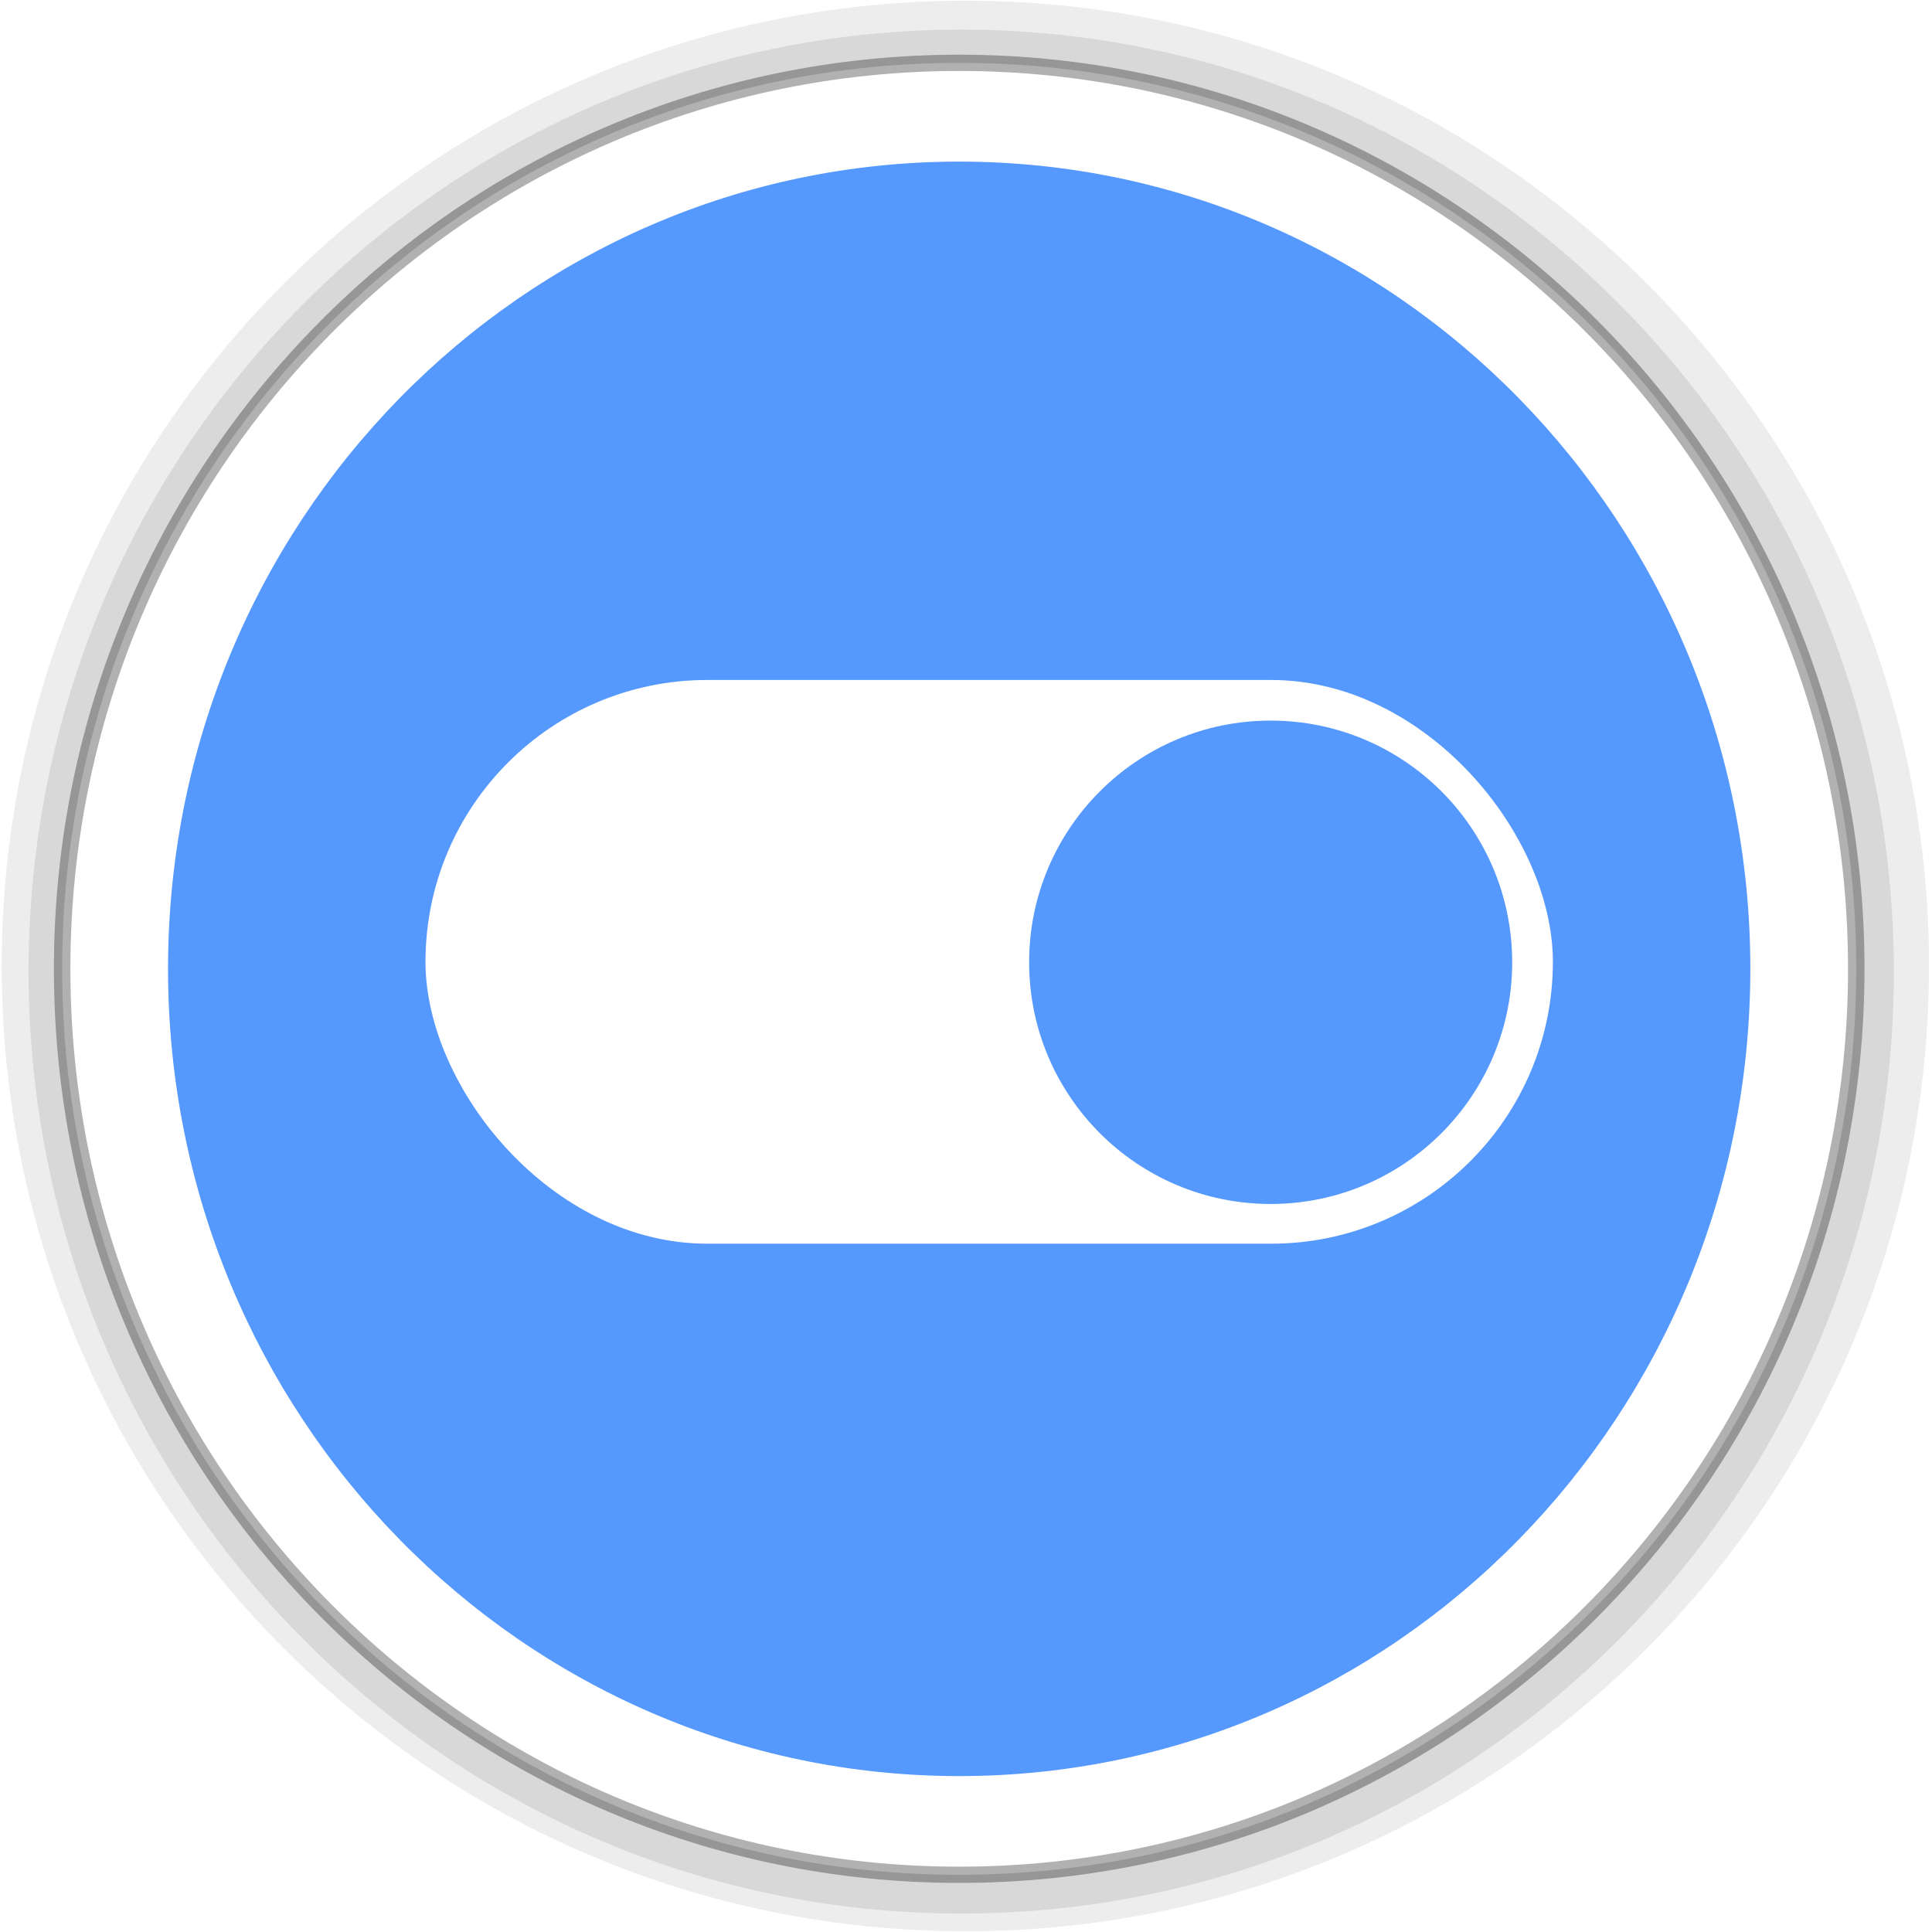 <?xml version="1.0" encoding="UTF-8" standalone="no"?>
<!-- Created with Inkscape (http://www.inkscape.org/) -->

<svg
   xmlns:dc="http://purl.org/dc/elements/1.1/"
   xmlns:cc="http://creativecommons.org/ns#"
   xmlns:rdf="http://www.w3.org/1999/02/22-rdf-syntax-ns#"
   xmlns:svg="http://www.w3.org/2000/svg"
   xmlns="http://www.w3.org/2000/svg"
   xmlns:sodipodi="http://sodipodi.sourceforge.net/DTD/sodipodi-0.dtd"
   xmlns:inkscape="http://www.inkscape.org/namespaces/inkscape"
   width="48px"
   height="48px"
   id="svg2985"
   version="1.1"
   inkscape:version="0.48.4 r9939"
   sodipodi:docname="preferences-system.svg">
  <defs
     id="defs2987">
    <mask
       id="id0-7">
      <linearGradient
         y2="29.427"
         x2="23.459"
         y1="31.005"
         x1="24.605"
         gradientUnits="userSpaceOnUse"
         id="id1-8">
        <stop
           id="stop3148-08"
           style="stop-opacity:1; stop-color:white"
           offset="0" />
        <stop
           id="stop3150-1"
           style="stop-opacity:0; stop-color:white"
           offset="1" />
      </linearGradient>
      <rect
         id="rect3152-4"
         height="3.48"
         width="3.482"
         y="28.476"
         x="22.291"
         style="fill:url(#id1-8)" />
    </mask>
    <style
       id="style3144-03"
       type="text/css">
   
    .fil21 {fill:none}
    .fil242 {fill:#4C4C4C}
    .fil182 {fill:#666666}
    .fil157 {fill:white}
    .fil245 {fill:#76C8CC}
    .fil183 {fill:#808385}
    .fil162 {fill:#B5E2FF}
    .fil14 {fill:#C9C9C9}
    .fil217 {fill:#C2FFFF}
    .fil32 {fill:#F7F7F7}
    .fil144 {fill:#487AA3;fill-rule:nonzero}
    .fil156 {fill:#808385;fill-rule:nonzero}
    .fil160 {fill:#DBF1FF;fill-rule:nonzero}
    .fil22 {fill:white;fill-rule:nonzero}
    .fil24 {fill:#191919;fill-opacity:0}
    .fil0 {fill:black;fill-opacity:0}
    .fil188 {fill:#6EE6C6;fill-opacity:0}
    .fil207 {fill:#F8EBB3;fill-opacity:0}
    .fil218 {fill:#FFF9A3;fill-opacity:0}
    .fil169 {fill:#424141;fill-opacity:0}
    .fil241 {fill:#5F2F8F;fill-opacity:0}
    .fil1 {fill:black;fill-opacity:0.004}
    .fil146 {fill:#191919;fill-opacity:0.008}
    .fil2 {fill:black;fill-opacity:0.008}
    .fil108 {fill:#458BC9;fill-opacity:0.012}
    .fil163 {fill:#191919;fill-opacity:0.012}
    .fil170 {fill:#424141;fill-opacity:0.012}
    .fil3 {fill:black;fill-opacity:0.016}
    .fil140 {fill:#B0E5FF;fill-opacity:0.016}
    .fil66 {fill:#B8E7FF;fill-opacity:0.016}
    .fil189 {fill:#76E8C0;fill-opacity:0.016}
    .fil147 {fill:#191919;fill-opacity:0.02}
    .fil4 {fill:black;fill-opacity:0.02}
    .fil107 {fill:#458BC9;fill-opacity:0.02}
    .fil5 {fill:black;fill-opacity:0.024}
    .fil219 {fill:#FFF9A3;fill-opacity:0.024}
    .fil148 {fill:#191919;fill-opacity:0.027}
    .fil171 {fill:#424141;fill-opacity:0.027}
    .fil6 {fill:black;fill-opacity:0.027}
    .fil139 {fill:#B0E5FF;fill-opacity:0.031}
    .fil65 {fill:#B8E7FF;fill-opacity:0.031}
    .fil106 {fill:#458BC9;fill-opacity:0.031}
    .fil7 {fill:black;fill-opacity:0.031}
    .fil190 {fill:#7EEAB9;fill-opacity:0.035}
    .fil149 {fill:#191919;fill-opacity:0.035}
    .fil25 {fill:#191919;fill-opacity:0.035}
    .fil8 {fill:black;fill-opacity:0.035}
    .fil240 {fill:#5A2B89;fill-opacity:0.039}
    .fil164 {fill:#191919;fill-opacity:0.039}
    .fil172 {fill:#424141;fill-opacity:0.039}
    .fil105 {fill:#458BC9;fill-opacity:0.039}
    .fil9 {fill:black;fill-opacity:0.043}
    .fil150 {fill:#191919;fill-opacity:0.043}
    .fil138 {fill:#B0E5FF;fill-opacity:0.047}
    .fil64 {fill:#B8E7FF;fill-opacity:0.047}
    .fil10 {fill:black;fill-opacity:0.047}
    .fil208 {fill:#F8EBB3;fill-opacity:0.047}
    .fil220 {fill:#FFF9A3;fill-opacity:0.047}
    .fil11 {fill:black;fill-opacity:0.051}
    .fil191 {fill:#86ECB3;fill-opacity:0.051}
    .fil104 {fill:#458BC9;fill-opacity:0.051}
    .fil151 {fill:#191919;fill-opacity:0.055}
    .fil173 {fill:#424141;fill-opacity:0.055}
    .fil12 {fill:black;fill-opacity:0.055}
    .fil13 {fill:black;fill-opacity:0.059}
    .fil137 {fill:#B0E5FF;fill-opacity:0.059}
    .fil63 {fill:#B8E7FF;fill-opacity:0.059}
    .fil103 {fill:#458BC9;fill-opacity:0.063}
    .fil152 {fill:#191919;fill-opacity:0.063}
    .fil165 {fill:#191919;fill-opacity:0.067}
    .fil174 {fill:#424141;fill-opacity:0.067}
    .fil192 {fill:#8EEEAC;fill-opacity:0.067}
    .fil153 {fill:#191919;fill-opacity:0.071}
    .fil102 {fill:#458BC9;fill-opacity:0.071}
    .fil26 {fill:#191919;fill-opacity:0.075}
    .fil221 {fill:#FFF9A3;fill-opacity:0.075}
    .fil136 {fill:#B0E5FF;fill-opacity:0.075}
    .fil62 {fill:#B8E7FF;fill-opacity:0.075}
    .fil239 {fill:#562884;fill-opacity:0.078}
    .fil145 {fill:#191919;fill-opacity:0.078}
    .fil175 {fill:#424141;fill-opacity:0.078}
    .fil101 {fill:#458BC9;fill-opacity:0.082}
    .fil193 {fill:#96F0A5;fill-opacity:0.086}
    .fil206 {fill:#333333;fill-rule:nonzero;fill-opacity:0.09}
    .fil135 {fill:#B0E5FF;fill-opacity:0.09}
    .fil61 {fill:#B8E7FF;fill-opacity:0.09}
    .fil100 {fill:#458BC9;fill-opacity:0.09}
    .fil166 {fill:#191919;fill-opacity:0.094}
    .fil176 {fill:#424141;fill-opacity:0.094}
    .fil209 {fill:#F8EBB3;fill-opacity:0.098}
    .fil222 {fill:#FFF9A3;fill-opacity:0.098}
    .fil194 {fill:#9EF29F;fill-opacity:0.102}
    .fil99 {fill:#458BC9;fill-opacity:0.102}
    .fil134 {fill:#B0E5FF;fill-opacity:0.106}
    .fil60 {fill:#B8E7FF;fill-opacity:0.106}
    .fil167 {fill:#191919;fill-opacity:0.106}
    .fil177 {fill:#424141;fill-opacity:0.106}
    .fil27 {fill:#191919;fill-opacity:0.11}
    .fil98 {fill:#458BC9;fill-opacity:0.114}
    .fil238 {fill:#52257F;fill-opacity:0.114}
    .fil195 {fill:#A5F498;fill-opacity:0.118}
    .fil168 {fill:#191919;fill-opacity:0.122}
    .fil178 {fill:#424141;fill-opacity:0.122}
    .fil133 {fill:#B0E5FF;fill-opacity:0.122}
    .fil59 {fill:#B8E7FF;fill-opacity:0.122}
    .fil223 {fill:#FFF9A3;fill-opacity:0.122}
    .fil97 {fill:#458BC9;fill-opacity:0.122}
    .fil96 {fill:#458BC9;fill-opacity:0.133}
    .fil196 {fill:#ADF692;fill-opacity:0.137}
    .fil132 {fill:#B0E5FF;fill-opacity:0.137}
    .fil58 {fill:#B8E7FF;fill-opacity:0.137}
    .fil95 {fill:#458BC9;fill-opacity:0.145}
    .fil28 {fill:#191919;fill-opacity:0.145}
    .fil210 {fill:#F8EBB3;fill-opacity:0.145}
    .fil224 {fill:#FFF9A3;fill-opacity:0.145}
    .fil131 {fill:#B0E5FF;fill-opacity:0.153}
    .fil57 {fill:#B8E7FF;fill-opacity:0.153}
    .fil197 {fill:#B5F88B;fill-opacity:0.153}
    .fil94 {fill:#458BC9;fill-opacity:0.153}
    .fil237 {fill:#4D2179;fill-opacity:0.153}
    .fil93 {fill:#458BC9;fill-opacity:0.165}
    .fil130 {fill:#B0E5FF;fill-opacity:0.165}
    .fil56 {fill:#B8E7FF;fill-opacity:0.165}
    .fil198 {fill:#BDFA84;fill-opacity:0.169}
    .fil225 {fill:#FFF9A3;fill-opacity:0.173}
    .fil92 {fill:#458BC9;fill-opacity:0.173}
    .fil244 {fill:#BBE6FF;fill-opacity:0.18}
    .fil129 {fill:#B0E5FF;fill-opacity:0.18}
    .fil55 {fill:#B8E7FF;fill-opacity:0.18}
    .fil29 {fill:#191919;fill-opacity:0.184}
    .fil91 {fill:#458BC9;fill-opacity:0.184}
    .fil199 {fill:#C5FC7E;fill-opacity:0.184}
    .fil236 {fill:#491E74;fill-opacity:0.192}
    .fil90 {fill:#458BC9;fill-opacity:0.196}
    .fil211 {fill:#F8EBB3;fill-opacity:0.196}
    .fil226 {fill:#FFF9A3;fill-opacity:0.196}
    .fil128 {fill:#B0E5FF;fill-opacity:0.196}
    .fil54 {fill:#B8E7FF;fill-opacity:0.196}
    .fil200 {fill:#CDFE77;fill-opacity:0.204}
    .fil89 {fill:#458BC9;fill-opacity:0.204}
    .fil127 {fill:#B0E5FF;fill-opacity:0.212}
    .fil53 {fill:#B8E7FF;fill-opacity:0.212}
    .fil88 {fill:#458BC9;fill-opacity:0.216}
    .fil30 {fill:#191919;fill-opacity:0.22}
    .fil31 {fill:#4C4C4C;fill-opacity:0.22}
    .fil201 {fill:#D4FF70;fill-opacity:0.22}
    .fil227 {fill:#FFF9A3;fill-opacity:0.22}
    .fil205 {fill:#B2B2B2;fill-rule:nonzero;fill-opacity:0.22}
    .fil87 {fill:#458BC9;fill-opacity:0.224}
    .fil126 {fill:#B0E5FF;fill-opacity:0.227}
    .fil52 {fill:#B8E7FF;fill-opacity:0.227}
    .fil235 {fill:#451B6F;fill-opacity:0.231}
    .fil86 {fill:#458BC9;fill-opacity:0.235}
    .fil125 {fill:#B0E5FF;fill-opacity:0.243}
    .fil51 {fill:#B8E7FF;fill-opacity:0.243}
    .fil212 {fill:#F8EBB3;fill-opacity:0.243}
    .fil85 {fill:#458BC9;fill-opacity:0.247}
    .fil84 {fill:#458BC9;fill-opacity:0.255}
    .fil124 {fill:#B0E5FF;fill-opacity:0.259}
    .fil50 {fill:#B8E7FF;fill-opacity:0.259}
    .fil83 {fill:#458BC9;fill-opacity:0.267}
    .fil234 {fill:#401869;fill-opacity:0.271}
    .fil123 {fill:#B0E5FF;fill-opacity:0.275}
    .fil49 {fill:#B8E7FF;fill-opacity:0.275}
    .fil82 {fill:#458BC9;fill-opacity:0.275}
    .fil81 {fill:#458BC9;fill-opacity:0.286}
    .fil122 {fill:#B0E5FF;fill-opacity:0.286}
    .fil48 {fill:#B8E7FF;fill-opacity:0.286}
    .fil213 {fill:#F8EBB3;fill-opacity:0.294}
    .fil80 {fill:#458BC9;fill-opacity:0.298}
    .fil121 {fill:#B0E5FF;fill-opacity:0.302}
    .fil47 {fill:#B8E7FF;fill-opacity:0.302}
    .fil79 {fill:#458BC9;fill-opacity:0.306}
    .fil233 {fill:#3C1564;fill-opacity:0.306}
    .fil78 {fill:#458BC9;fill-opacity:0.318}
    .fil120 {fill:#B0E5FF;fill-opacity:0.318}
    .fil46 {fill:#B8E7FF;fill-opacity:0.318}
    .fil204 {fill:#333333;fill-rule:nonzero;fill-opacity:0.322}
    .fil77 {fill:#458BC9;fill-opacity:0.325}
    .fil119 {fill:#B0E5FF;fill-opacity:0.333}
    .fil45 {fill:#B8E7FF;fill-opacity:0.333}
    .fil76 {fill:#458BC9;fill-opacity:0.337}
    .fil214 {fill:#F8EBB3;fill-opacity:0.341}
    .fil232 {fill:#38125F;fill-opacity:0.345}
    .fil75 {fill:#458BC9;fill-opacity:0.349}
    .fil118 {fill:#B0E5FF;fill-opacity:0.349}
    .fil44 {fill:#B8E7FF;fill-opacity:0.349}
    .fil74 {fill:#458BC9;fill-opacity:0.357}
    .fil117 {fill:#B0E5FF;fill-opacity:0.365}
    .fil43 {fill:#B8E7FF;fill-opacity:0.365}
    .fil73 {fill:#458BC9;fill-opacity:0.369}
    .fil72 {fill:#458BC9;fill-opacity:0.38}
    .fil116 {fill:#B0E5FF;fill-opacity:0.38}
    .fil42 {fill:#B8E7FF;fill-opacity:0.38}
    .fil231 {fill:#330E59;fill-opacity:0.384}
    .fil71 {fill:#458BC9;fill-opacity:0.388}
    .fil215 {fill:#F8EBB3;fill-opacity:0.392}
    .fil115 {fill:#B0E5FF;fill-opacity:0.392}
    .fil41 {fill:#B8E7FF;fill-opacity:0.392}
    .fil70 {fill:#458BC9;fill-opacity:0.4}
    .fil114 {fill:#B0E5FF;fill-opacity:0.408}
    .fil40 {fill:#B8E7FF;fill-opacity:0.408}
    .fil69 {fill:#458BC9;fill-opacity:0.408}
    .fil68 {fill:#458BC9;fill-opacity:0.42}
    .fil230 {fill:#2F0B54;fill-opacity:0.424}
    .fil113 {fill:#B0E5FF;fill-opacity:0.424}
    .fil39 {fill:#B8E7FF;fill-opacity:0.424}
    .fil67 {fill:#458BC9;fill-opacity:0.431}
    .fil112 {fill:#B0E5FF;fill-opacity:0.439}
    .fil38 {fill:#B8E7FF;fill-opacity:0.439}
    .fil20 {fill:#666666;fill-opacity:0.439}
    .fil155 {fill:#BBE6FF;fill-opacity:0.439}
    .fil141 {fill:#E2F5F9;fill-opacity:0.439}
    .fil216 {fill:#F8EBB3;fill-opacity:0.439}
    .fil246 {fill:#B2FFFF;fill-opacity:0.439}
    .fil161 {fill:#DBF1FF;fill-rule:nonzero;fill-opacity:0.439}
    .fil111 {fill:#B0E5FF;fill-opacity:0.455}
    .fil37 {fill:#B8E7FF;fill-opacity:0.455}
    .fil229 {fill:#2B084F;fill-opacity:0.463}
    .fil110 {fill:#B0E5FF;fill-opacity:0.471}
    .fil36 {fill:#B8E7FF;fill-opacity:0.471}
    .fil109 {fill:#B0E5FF;fill-opacity:0.486}
    .fil35 {fill:#B8E7FF;fill-opacity:0.486}
    .fil228 {fill:#28064A;fill-opacity:0.502}
    .fil142 {fill:#BBE6FF;fill-opacity:0.522}
    .fil186 {fill:black;fill-opacity:0.761}
    .fil19 {fill:white;fill-rule:nonzero;fill-opacity:0.78}
    .fil185 {fill:url(#id2)}
    .fil181 {fill:url(#id3)}
    .fil243 {fill:url(#id4)}
    .fil180 {fill:url(#id5)}
    .fil17 {fill:url(#id6)}
    .fil154 {fill:url(#id7)}
    .fil158 {fill:url(#id8)}
    .fil184 {fill:url(#id9)}
    .fil159 {fill:url(#id10)}
    .fil179 {fill:url(#id11)}
    .fil34 {fill:url(#id12)}
    .fil16 {fill:url(#id13)}
    .fil15 {fill:url(#id14)}
    .fil33 {fill:url(#id15);fill-rule:nonzero}
    .fil203 {fill:url(#id16);fill-rule:nonzero}
    .fil23 {fill:url(#id17);fill-rule:nonzero}
    .fil143 {fill:url(#id18);fill-rule:nonzero}
    .fil18 {fill:url(#id19);fill-rule:nonzero}
    .fil187 {fill:url(#id20);fill-opacity:0.439}
    .fil202 {fill:url(#id21);fill-opacity:0.502}
   
  </style>
    <style
       type="text/css"
       id="style3144-1">
   
    .fil21 {fill:none}
    .fil242 {fill:#4C4C4C}
    .fil182 {fill:#666666}
    .fil157 {fill:white}
    .fil245 {fill:#76C8CC}
    .fil183 {fill:#808385}
    .fil162 {fill:#B5E2FF}
    .fil14 {fill:#C9C9C9}
    .fil217 {fill:#C2FFFF}
    .fil32 {fill:#F7F7F7}
    .fil144 {fill:#487AA3;fill-rule:nonzero}
    .fil156 {fill:#808385;fill-rule:nonzero}
    .fil160 {fill:#DBF1FF;fill-rule:nonzero}
    .fil22 {fill:white;fill-rule:nonzero}
    .fil24 {fill:#191919;fill-opacity:0}
    .fil0 {fill:black;fill-opacity:0}
    .fil188 {fill:#6EE6C6;fill-opacity:0}
    .fil207 {fill:#F8EBB3;fill-opacity:0}
    .fil218 {fill:#FFF9A3;fill-opacity:0}
    .fil169 {fill:#424141;fill-opacity:0}
    .fil241 {fill:#5F2F8F;fill-opacity:0}
    .fil1 {fill:black;fill-opacity:0.004}
    .fil146 {fill:#191919;fill-opacity:0.008}
    .fil2 {fill:black;fill-opacity:0.008}
    .fil108 {fill:#458BC9;fill-opacity:0.012}
    .fil163 {fill:#191919;fill-opacity:0.012}
    .fil170 {fill:#424141;fill-opacity:0.012}
    .fil3 {fill:black;fill-opacity:0.016}
    .fil140 {fill:#B0E5FF;fill-opacity:0.016}
    .fil66 {fill:#B8E7FF;fill-opacity:0.016}
    .fil189 {fill:#76E8C0;fill-opacity:0.016}
    .fil147 {fill:#191919;fill-opacity:0.02}
    .fil4 {fill:black;fill-opacity:0.02}
    .fil107 {fill:#458BC9;fill-opacity:0.02}
    .fil5 {fill:black;fill-opacity:0.024}
    .fil219 {fill:#FFF9A3;fill-opacity:0.024}
    .fil148 {fill:#191919;fill-opacity:0.027}
    .fil171 {fill:#424141;fill-opacity:0.027}
    .fil6 {fill:black;fill-opacity:0.027}
    .fil139 {fill:#B0E5FF;fill-opacity:0.031}
    .fil65 {fill:#B8E7FF;fill-opacity:0.031}
    .fil106 {fill:#458BC9;fill-opacity:0.031}
    .fil7 {fill:black;fill-opacity:0.031}
    .fil190 {fill:#7EEAB9;fill-opacity:0.035}
    .fil149 {fill:#191919;fill-opacity:0.035}
    .fil25 {fill:#191919;fill-opacity:0.035}
    .fil8 {fill:black;fill-opacity:0.035}
    .fil240 {fill:#5A2B89;fill-opacity:0.039}
    .fil164 {fill:#191919;fill-opacity:0.039}
    .fil172 {fill:#424141;fill-opacity:0.039}
    .fil105 {fill:#458BC9;fill-opacity:0.039}
    .fil9 {fill:black;fill-opacity:0.043}
    .fil150 {fill:#191919;fill-opacity:0.043}
    .fil138 {fill:#B0E5FF;fill-opacity:0.047}
    .fil64 {fill:#B8E7FF;fill-opacity:0.047}
    .fil10 {fill:black;fill-opacity:0.047}
    .fil208 {fill:#F8EBB3;fill-opacity:0.047}
    .fil220 {fill:#FFF9A3;fill-opacity:0.047}
    .fil11 {fill:black;fill-opacity:0.051}
    .fil191 {fill:#86ECB3;fill-opacity:0.051}
    .fil104 {fill:#458BC9;fill-opacity:0.051}
    .fil151 {fill:#191919;fill-opacity:0.055}
    .fil173 {fill:#424141;fill-opacity:0.055}
    .fil12 {fill:black;fill-opacity:0.055}
    .fil13 {fill:black;fill-opacity:0.059}
    .fil137 {fill:#B0E5FF;fill-opacity:0.059}
    .fil63 {fill:#B8E7FF;fill-opacity:0.059}
    .fil103 {fill:#458BC9;fill-opacity:0.063}
    .fil152 {fill:#191919;fill-opacity:0.063}
    .fil165 {fill:#191919;fill-opacity:0.067}
    .fil174 {fill:#424141;fill-opacity:0.067}
    .fil192 {fill:#8EEEAC;fill-opacity:0.067}
    .fil153 {fill:#191919;fill-opacity:0.071}
    .fil102 {fill:#458BC9;fill-opacity:0.071}
    .fil26 {fill:#191919;fill-opacity:0.075}
    .fil221 {fill:#FFF9A3;fill-opacity:0.075}
    .fil136 {fill:#B0E5FF;fill-opacity:0.075}
    .fil62 {fill:#B8E7FF;fill-opacity:0.075}
    .fil239 {fill:#562884;fill-opacity:0.078}
    .fil145 {fill:#191919;fill-opacity:0.078}
    .fil175 {fill:#424141;fill-opacity:0.078}
    .fil101 {fill:#458BC9;fill-opacity:0.082}
    .fil193 {fill:#96F0A5;fill-opacity:0.086}
    .fil206 {fill:#333333;fill-rule:nonzero;fill-opacity:0.09}
    .fil135 {fill:#B0E5FF;fill-opacity:0.09}
    .fil61 {fill:#B8E7FF;fill-opacity:0.09}
    .fil100 {fill:#458BC9;fill-opacity:0.09}
    .fil166 {fill:#191919;fill-opacity:0.094}
    .fil176 {fill:#424141;fill-opacity:0.094}
    .fil209 {fill:#F8EBB3;fill-opacity:0.098}
    .fil222 {fill:#FFF9A3;fill-opacity:0.098}
    .fil194 {fill:#9EF29F;fill-opacity:0.102}
    .fil99 {fill:#458BC9;fill-opacity:0.102}
    .fil134 {fill:#B0E5FF;fill-opacity:0.106}
    .fil60 {fill:#B8E7FF;fill-opacity:0.106}
    .fil167 {fill:#191919;fill-opacity:0.106}
    .fil177 {fill:#424141;fill-opacity:0.106}
    .fil27 {fill:#191919;fill-opacity:0.11}
    .fil98 {fill:#458BC9;fill-opacity:0.114}
    .fil238 {fill:#52257F;fill-opacity:0.114}
    .fil195 {fill:#A5F498;fill-opacity:0.118}
    .fil168 {fill:#191919;fill-opacity:0.122}
    .fil178 {fill:#424141;fill-opacity:0.122}
    .fil133 {fill:#B0E5FF;fill-opacity:0.122}
    .fil59 {fill:#B8E7FF;fill-opacity:0.122}
    .fil223 {fill:#FFF9A3;fill-opacity:0.122}
    .fil97 {fill:#458BC9;fill-opacity:0.122}
    .fil96 {fill:#458BC9;fill-opacity:0.133}
    .fil196 {fill:#ADF692;fill-opacity:0.137}
    .fil132 {fill:#B0E5FF;fill-opacity:0.137}
    .fil58 {fill:#B8E7FF;fill-opacity:0.137}
    .fil95 {fill:#458BC9;fill-opacity:0.145}
    .fil28 {fill:#191919;fill-opacity:0.145}
    .fil210 {fill:#F8EBB3;fill-opacity:0.145}
    .fil224 {fill:#FFF9A3;fill-opacity:0.145}
    .fil131 {fill:#B0E5FF;fill-opacity:0.153}
    .fil57 {fill:#B8E7FF;fill-opacity:0.153}
    .fil197 {fill:#B5F88B;fill-opacity:0.153}
    .fil94 {fill:#458BC9;fill-opacity:0.153}
    .fil237 {fill:#4D2179;fill-opacity:0.153}
    .fil93 {fill:#458BC9;fill-opacity:0.165}
    .fil130 {fill:#B0E5FF;fill-opacity:0.165}
    .fil56 {fill:#B8E7FF;fill-opacity:0.165}
    .fil198 {fill:#BDFA84;fill-opacity:0.169}
    .fil225 {fill:#FFF9A3;fill-opacity:0.173}
    .fil92 {fill:#458BC9;fill-opacity:0.173}
    .fil244 {fill:#BBE6FF;fill-opacity:0.18}
    .fil129 {fill:#B0E5FF;fill-opacity:0.18}
    .fil55 {fill:#B8E7FF;fill-opacity:0.18}
    .fil29 {fill:#191919;fill-opacity:0.184}
    .fil91 {fill:#458BC9;fill-opacity:0.184}
    .fil199 {fill:#C5FC7E;fill-opacity:0.184}
    .fil236 {fill:#491E74;fill-opacity:0.192}
    .fil90 {fill:#458BC9;fill-opacity:0.196}
    .fil211 {fill:#F8EBB3;fill-opacity:0.196}
    .fil226 {fill:#FFF9A3;fill-opacity:0.196}
    .fil128 {fill:#B0E5FF;fill-opacity:0.196}
    .fil54 {fill:#B8E7FF;fill-opacity:0.196}
    .fil200 {fill:#CDFE77;fill-opacity:0.204}
    .fil89 {fill:#458BC9;fill-opacity:0.204}
    .fil127 {fill:#B0E5FF;fill-opacity:0.212}
    .fil53 {fill:#B8E7FF;fill-opacity:0.212}
    .fil88 {fill:#458BC9;fill-opacity:0.216}
    .fil30 {fill:#191919;fill-opacity:0.22}
    .fil31 {fill:#4C4C4C;fill-opacity:0.22}
    .fil201 {fill:#D4FF70;fill-opacity:0.22}
    .fil227 {fill:#FFF9A3;fill-opacity:0.22}
    .fil205 {fill:#B2B2B2;fill-rule:nonzero;fill-opacity:0.22}
    .fil87 {fill:#458BC9;fill-opacity:0.224}
    .fil126 {fill:#B0E5FF;fill-opacity:0.227}
    .fil52 {fill:#B8E7FF;fill-opacity:0.227}
    .fil235 {fill:#451B6F;fill-opacity:0.231}
    .fil86 {fill:#458BC9;fill-opacity:0.235}
    .fil125 {fill:#B0E5FF;fill-opacity:0.243}
    .fil51 {fill:#B8E7FF;fill-opacity:0.243}
    .fil212 {fill:#F8EBB3;fill-opacity:0.243}
    .fil85 {fill:#458BC9;fill-opacity:0.247}
    .fil84 {fill:#458BC9;fill-opacity:0.255}
    .fil124 {fill:#B0E5FF;fill-opacity:0.259}
    .fil50 {fill:#B8E7FF;fill-opacity:0.259}
    .fil83 {fill:#458BC9;fill-opacity:0.267}
    .fil234 {fill:#401869;fill-opacity:0.271}
    .fil123 {fill:#B0E5FF;fill-opacity:0.275}
    .fil49 {fill:#B8E7FF;fill-opacity:0.275}
    .fil82 {fill:#458BC9;fill-opacity:0.275}
    .fil81 {fill:#458BC9;fill-opacity:0.286}
    .fil122 {fill:#B0E5FF;fill-opacity:0.286}
    .fil48 {fill:#B8E7FF;fill-opacity:0.286}
    .fil213 {fill:#F8EBB3;fill-opacity:0.294}
    .fil80 {fill:#458BC9;fill-opacity:0.298}
    .fil121 {fill:#B0E5FF;fill-opacity:0.302}
    .fil47 {fill:#B8E7FF;fill-opacity:0.302}
    .fil79 {fill:#458BC9;fill-opacity:0.306}
    .fil233 {fill:#3C1564;fill-opacity:0.306}
    .fil78 {fill:#458BC9;fill-opacity:0.318}
    .fil120 {fill:#B0E5FF;fill-opacity:0.318}
    .fil46 {fill:#B8E7FF;fill-opacity:0.318}
    .fil204 {fill:#333333;fill-rule:nonzero;fill-opacity:0.322}
    .fil77 {fill:#458BC9;fill-opacity:0.325}
    .fil119 {fill:#B0E5FF;fill-opacity:0.333}
    .fil45 {fill:#B8E7FF;fill-opacity:0.333}
    .fil76 {fill:#458BC9;fill-opacity:0.337}
    .fil214 {fill:#F8EBB3;fill-opacity:0.341}
    .fil232 {fill:#38125F;fill-opacity:0.345}
    .fil75 {fill:#458BC9;fill-opacity:0.349}
    .fil118 {fill:#B0E5FF;fill-opacity:0.349}
    .fil44 {fill:#B8E7FF;fill-opacity:0.349}
    .fil74 {fill:#458BC9;fill-opacity:0.357}
    .fil117 {fill:#B0E5FF;fill-opacity:0.365}
    .fil43 {fill:#B8E7FF;fill-opacity:0.365}
    .fil73 {fill:#458BC9;fill-opacity:0.369}
    .fil72 {fill:#458BC9;fill-opacity:0.38}
    .fil116 {fill:#B0E5FF;fill-opacity:0.38}
    .fil42 {fill:#B8E7FF;fill-opacity:0.38}
    .fil231 {fill:#330E59;fill-opacity:0.384}
    .fil71 {fill:#458BC9;fill-opacity:0.388}
    .fil215 {fill:#F8EBB3;fill-opacity:0.392}
    .fil115 {fill:#B0E5FF;fill-opacity:0.392}
    .fil41 {fill:#B8E7FF;fill-opacity:0.392}
    .fil70 {fill:#458BC9;fill-opacity:0.4}
    .fil114 {fill:#B0E5FF;fill-opacity:0.408}
    .fil40 {fill:#B8E7FF;fill-opacity:0.408}
    .fil69 {fill:#458BC9;fill-opacity:0.408}
    .fil68 {fill:#458BC9;fill-opacity:0.42}
    .fil230 {fill:#2F0B54;fill-opacity:0.424}
    .fil113 {fill:#B0E5FF;fill-opacity:0.424}
    .fil39 {fill:#B8E7FF;fill-opacity:0.424}
    .fil67 {fill:#458BC9;fill-opacity:0.431}
    .fil112 {fill:#B0E5FF;fill-opacity:0.439}
    .fil38 {fill:#B8E7FF;fill-opacity:0.439}
    .fil20 {fill:#666666;fill-opacity:0.439}
    .fil155 {fill:#BBE6FF;fill-opacity:0.439}
    .fil141 {fill:#E2F5F9;fill-opacity:0.439}
    .fil216 {fill:#F8EBB3;fill-opacity:0.439}
    .fil246 {fill:#B2FFFF;fill-opacity:0.439}
    .fil161 {fill:#DBF1FF;fill-rule:nonzero;fill-opacity:0.439}
    .fil111 {fill:#B0E5FF;fill-opacity:0.455}
    .fil37 {fill:#B8E7FF;fill-opacity:0.455}
    .fil229 {fill:#2B084F;fill-opacity:0.463}
    .fil110 {fill:#B0E5FF;fill-opacity:0.471}
    .fil36 {fill:#B8E7FF;fill-opacity:0.471}
    .fil109 {fill:#B0E5FF;fill-opacity:0.486}
    .fil35 {fill:#B8E7FF;fill-opacity:0.486}
    .fil228 {fill:#28064A;fill-opacity:0.502}
    .fil142 {fill:#BBE6FF;fill-opacity:0.522}
    .fil186 {fill:black;fill-opacity:0.761}
    .fil19 {fill:white;fill-rule:nonzero;fill-opacity:0.78}
    .fil185 {fill:url(#id2)}
    .fil181 {fill:url(#id3)}
    .fil243 {fill:url(#id4)}
    .fil180 {fill:url(#id5)}
    .fil17 {fill:url(#id6)}
    .fil154 {fill:url(#id7)}
    .fil158 {fill:url(#id8)}
    .fil184 {fill:url(#id9)}
    .fil159 {fill:url(#id10)}
    .fil179 {fill:url(#id11)}
    .fil34 {fill:url(#id12)}
    .fil16 {fill:url(#id13)}
    .fil15 {fill:url(#id14)}
    .fil33 {fill:url(#id15);fill-rule:nonzero}
    .fil203 {fill:url(#id16);fill-rule:nonzero}
    .fil23 {fill:url(#id17);fill-rule:nonzero}
    .fil143 {fill:url(#id18);fill-rule:nonzero}
    .fil18 {fill:url(#id19);fill-rule:nonzero}
    .fil187 {fill:url(#id20);fill-opacity:0.439}
    .fil202 {fill:url(#id21);fill-opacity:0.502}
   
  </style>
    <mask
       id="id0-9">
      <linearGradient
         id="id1-0"
         gradientUnits="userSpaceOnUse"
         x1="24.605"
         y1="31.005"
         x2="23.459"
         y2="29.427">
        <stop
           offset="0"
           style="stop-opacity:1; stop-color:white"
           id="stop3148-6" />
        <stop
           offset="1"
           style="stop-opacity:0; stop-color:white"
           id="stop3150-6" />
      </linearGradient>
      <rect
         style="fill:url(#id1-0)"
         x="22.291"
         y="28.476"
         width="3.482"
         height="3.48"
         id="rect3152-0" />
    </mask>
    <mask
       id="id0-6">
      <linearGradient
         y2="29.427"
         x2="23.459"
         y1="31.005"
         x1="24.605"
         gradientUnits="userSpaceOnUse"
         id="id1-17">
        <stop
           id="stop3148"
           style="stop-opacity:1; stop-color:white"
           offset="0" />
        <stop
           id="stop3150"
           style="stop-opacity:0; stop-color:white"
           offset="1" />
      </linearGradient>
      <rect
         id="rect3152"
         height="3.48"
         width="3.482"
         y="28.476"
         x="22.291"
         style="fill:url(#id1-17)" />
    </mask>
    <style
       id="style3144"
       type="text/css">
   
    .fil21 {fill:none}
    .fil242 {fill:#4C4C4C}
    .fil182 {fill:#666666}
    .fil157 {fill:white}
    .fil245 {fill:#76C8CC}
    .fil183 {fill:#808385}
    .fil162 {fill:#B5E2FF}
    .fil14 {fill:#C9C9C9}
    .fil217 {fill:#C2FFFF}
    .fil32 {fill:#F7F7F7}
    .fil144 {fill:#487AA3;fill-rule:nonzero}
    .fil156 {fill:#808385;fill-rule:nonzero}
    .fil160 {fill:#DBF1FF;fill-rule:nonzero}
    .fil22 {fill:white;fill-rule:nonzero}
    .fil24 {fill:#191919;fill-opacity:0}
    .fil0 {fill:black;fill-opacity:0}
    .fil188 {fill:#6EE6C6;fill-opacity:0}
    .fil207 {fill:#F8EBB3;fill-opacity:0}
    .fil218 {fill:#FFF9A3;fill-opacity:0}
    .fil169 {fill:#424141;fill-opacity:0}
    .fil241 {fill:#5F2F8F;fill-opacity:0}
    .fil1 {fill:black;fill-opacity:0.004}
    .fil146 {fill:#191919;fill-opacity:0.008}
    .fil2 {fill:black;fill-opacity:0.008}
    .fil108 {fill:#458BC9;fill-opacity:0.012}
    .fil163 {fill:#191919;fill-opacity:0.012}
    .fil170 {fill:#424141;fill-opacity:0.012}
    .fil3 {fill:black;fill-opacity:0.016}
    .fil140 {fill:#B0E5FF;fill-opacity:0.016}
    .fil66 {fill:#B8E7FF;fill-opacity:0.016}
    .fil189 {fill:#76E8C0;fill-opacity:0.016}
    .fil147 {fill:#191919;fill-opacity:0.02}
    .fil4 {fill:black;fill-opacity:0.02}
    .fil107 {fill:#458BC9;fill-opacity:0.02}
    .fil5 {fill:black;fill-opacity:0.024}
    .fil219 {fill:#FFF9A3;fill-opacity:0.024}
    .fil148 {fill:#191919;fill-opacity:0.027}
    .fil171 {fill:#424141;fill-opacity:0.027}
    .fil6 {fill:black;fill-opacity:0.027}
    .fil139 {fill:#B0E5FF;fill-opacity:0.031}
    .fil65 {fill:#B8E7FF;fill-opacity:0.031}
    .fil106 {fill:#458BC9;fill-opacity:0.031}
    .fil7 {fill:black;fill-opacity:0.031}
    .fil190 {fill:#7EEAB9;fill-opacity:0.035}
    .fil149 {fill:#191919;fill-opacity:0.035}
    .fil25 {fill:#191919;fill-opacity:0.035}
    .fil8 {fill:black;fill-opacity:0.035}
    .fil240 {fill:#5A2B89;fill-opacity:0.039}
    .fil164 {fill:#191919;fill-opacity:0.039}
    .fil172 {fill:#424141;fill-opacity:0.039}
    .fil105 {fill:#458BC9;fill-opacity:0.039}
    .fil9 {fill:black;fill-opacity:0.043}
    .fil150 {fill:#191919;fill-opacity:0.043}
    .fil138 {fill:#B0E5FF;fill-opacity:0.047}
    .fil64 {fill:#B8E7FF;fill-opacity:0.047}
    .fil10 {fill:black;fill-opacity:0.047}
    .fil208 {fill:#F8EBB3;fill-opacity:0.047}
    .fil220 {fill:#FFF9A3;fill-opacity:0.047}
    .fil11 {fill:black;fill-opacity:0.051}
    .fil191 {fill:#86ECB3;fill-opacity:0.051}
    .fil104 {fill:#458BC9;fill-opacity:0.051}
    .fil151 {fill:#191919;fill-opacity:0.055}
    .fil173 {fill:#424141;fill-opacity:0.055}
    .fil12 {fill:black;fill-opacity:0.055}
    .fil13 {fill:black;fill-opacity:0.059}
    .fil137 {fill:#B0E5FF;fill-opacity:0.059}
    .fil63 {fill:#B8E7FF;fill-opacity:0.059}
    .fil103 {fill:#458BC9;fill-opacity:0.063}
    .fil152 {fill:#191919;fill-opacity:0.063}
    .fil165 {fill:#191919;fill-opacity:0.067}
    .fil174 {fill:#424141;fill-opacity:0.067}
    .fil192 {fill:#8EEEAC;fill-opacity:0.067}
    .fil153 {fill:#191919;fill-opacity:0.071}
    .fil102 {fill:#458BC9;fill-opacity:0.071}
    .fil26 {fill:#191919;fill-opacity:0.075}
    .fil221 {fill:#FFF9A3;fill-opacity:0.075}
    .fil136 {fill:#B0E5FF;fill-opacity:0.075}
    .fil62 {fill:#B8E7FF;fill-opacity:0.075}
    .fil239 {fill:#562884;fill-opacity:0.078}
    .fil145 {fill:#191919;fill-opacity:0.078}
    .fil175 {fill:#424141;fill-opacity:0.078}
    .fil101 {fill:#458BC9;fill-opacity:0.082}
    .fil193 {fill:#96F0A5;fill-opacity:0.086}
    .fil206 {fill:#333333;fill-rule:nonzero;fill-opacity:0.09}
    .fil135 {fill:#B0E5FF;fill-opacity:0.09}
    .fil61 {fill:#B8E7FF;fill-opacity:0.09}
    .fil100 {fill:#458BC9;fill-opacity:0.09}
    .fil166 {fill:#191919;fill-opacity:0.094}
    .fil176 {fill:#424141;fill-opacity:0.094}
    .fil209 {fill:#F8EBB3;fill-opacity:0.098}
    .fil222 {fill:#FFF9A3;fill-opacity:0.098}
    .fil194 {fill:#9EF29F;fill-opacity:0.102}
    .fil99 {fill:#458BC9;fill-opacity:0.102}
    .fil134 {fill:#B0E5FF;fill-opacity:0.106}
    .fil60 {fill:#B8E7FF;fill-opacity:0.106}
    .fil167 {fill:#191919;fill-opacity:0.106}
    .fil177 {fill:#424141;fill-opacity:0.106}
    .fil27 {fill:#191919;fill-opacity:0.11}
    .fil98 {fill:#458BC9;fill-opacity:0.114}
    .fil238 {fill:#52257F;fill-opacity:0.114}
    .fil195 {fill:#A5F498;fill-opacity:0.118}
    .fil168 {fill:#191919;fill-opacity:0.122}
    .fil178 {fill:#424141;fill-opacity:0.122}
    .fil133 {fill:#B0E5FF;fill-opacity:0.122}
    .fil59 {fill:#B8E7FF;fill-opacity:0.122}
    .fil223 {fill:#FFF9A3;fill-opacity:0.122}
    .fil97 {fill:#458BC9;fill-opacity:0.122}
    .fil96 {fill:#458BC9;fill-opacity:0.133}
    .fil196 {fill:#ADF692;fill-opacity:0.137}
    .fil132 {fill:#B0E5FF;fill-opacity:0.137}
    .fil58 {fill:#B8E7FF;fill-opacity:0.137}
    .fil95 {fill:#458BC9;fill-opacity:0.145}
    .fil28 {fill:#191919;fill-opacity:0.145}
    .fil210 {fill:#F8EBB3;fill-opacity:0.145}
    .fil224 {fill:#FFF9A3;fill-opacity:0.145}
    .fil131 {fill:#B0E5FF;fill-opacity:0.153}
    .fil57 {fill:#B8E7FF;fill-opacity:0.153}
    .fil197 {fill:#B5F88B;fill-opacity:0.153}
    .fil94 {fill:#458BC9;fill-opacity:0.153}
    .fil237 {fill:#4D2179;fill-opacity:0.153}
    .fil93 {fill:#458BC9;fill-opacity:0.165}
    .fil130 {fill:#B0E5FF;fill-opacity:0.165}
    .fil56 {fill:#B8E7FF;fill-opacity:0.165}
    .fil198 {fill:#BDFA84;fill-opacity:0.169}
    .fil225 {fill:#FFF9A3;fill-opacity:0.173}
    .fil92 {fill:#458BC9;fill-opacity:0.173}
    .fil244 {fill:#BBE6FF;fill-opacity:0.18}
    .fil129 {fill:#B0E5FF;fill-opacity:0.18}
    .fil55 {fill:#B8E7FF;fill-opacity:0.18}
    .fil29 {fill:#191919;fill-opacity:0.184}
    .fil91 {fill:#458BC9;fill-opacity:0.184}
    .fil199 {fill:#C5FC7E;fill-opacity:0.184}
    .fil236 {fill:#491E74;fill-opacity:0.192}
    .fil90 {fill:#458BC9;fill-opacity:0.196}
    .fil211 {fill:#F8EBB3;fill-opacity:0.196}
    .fil226 {fill:#FFF9A3;fill-opacity:0.196}
    .fil128 {fill:#B0E5FF;fill-opacity:0.196}
    .fil54 {fill:#B8E7FF;fill-opacity:0.196}
    .fil200 {fill:#CDFE77;fill-opacity:0.204}
    .fil89 {fill:#458BC9;fill-opacity:0.204}
    .fil127 {fill:#B0E5FF;fill-opacity:0.212}
    .fil53 {fill:#B8E7FF;fill-opacity:0.212}
    .fil88 {fill:#458BC9;fill-opacity:0.216}
    .fil30 {fill:#191919;fill-opacity:0.22}
    .fil31 {fill:#4C4C4C;fill-opacity:0.22}
    .fil201 {fill:#D4FF70;fill-opacity:0.22}
    .fil227 {fill:#FFF9A3;fill-opacity:0.22}
    .fil205 {fill:#B2B2B2;fill-rule:nonzero;fill-opacity:0.22}
    .fil87 {fill:#458BC9;fill-opacity:0.224}
    .fil126 {fill:#B0E5FF;fill-opacity:0.227}
    .fil52 {fill:#B8E7FF;fill-opacity:0.227}
    .fil235 {fill:#451B6F;fill-opacity:0.231}
    .fil86 {fill:#458BC9;fill-opacity:0.235}
    .fil125 {fill:#B0E5FF;fill-opacity:0.243}
    .fil51 {fill:#B8E7FF;fill-opacity:0.243}
    .fil212 {fill:#F8EBB3;fill-opacity:0.243}
    .fil85 {fill:#458BC9;fill-opacity:0.247}
    .fil84 {fill:#458BC9;fill-opacity:0.255}
    .fil124 {fill:#B0E5FF;fill-opacity:0.259}
    .fil50 {fill:#B8E7FF;fill-opacity:0.259}
    .fil83 {fill:#458BC9;fill-opacity:0.267}
    .fil234 {fill:#401869;fill-opacity:0.271}
    .fil123 {fill:#B0E5FF;fill-opacity:0.275}
    .fil49 {fill:#B8E7FF;fill-opacity:0.275}
    .fil82 {fill:#458BC9;fill-opacity:0.275}
    .fil81 {fill:#458BC9;fill-opacity:0.286}
    .fil122 {fill:#B0E5FF;fill-opacity:0.286}
    .fil48 {fill:#B8E7FF;fill-opacity:0.286}
    .fil213 {fill:#F8EBB3;fill-opacity:0.294}
    .fil80 {fill:#458BC9;fill-opacity:0.298}
    .fil121 {fill:#B0E5FF;fill-opacity:0.302}
    .fil47 {fill:#B8E7FF;fill-opacity:0.302}
    .fil79 {fill:#458BC9;fill-opacity:0.306}
    .fil233 {fill:#3C1564;fill-opacity:0.306}
    .fil78 {fill:#458BC9;fill-opacity:0.318}
    .fil120 {fill:#B0E5FF;fill-opacity:0.318}
    .fil46 {fill:#B8E7FF;fill-opacity:0.318}
    .fil204 {fill:#333333;fill-rule:nonzero;fill-opacity:0.322}
    .fil77 {fill:#458BC9;fill-opacity:0.325}
    .fil119 {fill:#B0E5FF;fill-opacity:0.333}
    .fil45 {fill:#B8E7FF;fill-opacity:0.333}
    .fil76 {fill:#458BC9;fill-opacity:0.337}
    .fil214 {fill:#F8EBB3;fill-opacity:0.341}
    .fil232 {fill:#38125F;fill-opacity:0.345}
    .fil75 {fill:#458BC9;fill-opacity:0.349}
    .fil118 {fill:#B0E5FF;fill-opacity:0.349}
    .fil44 {fill:#B8E7FF;fill-opacity:0.349}
    .fil74 {fill:#458BC9;fill-opacity:0.357}
    .fil117 {fill:#B0E5FF;fill-opacity:0.365}
    .fil43 {fill:#B8E7FF;fill-opacity:0.365}
    .fil73 {fill:#458BC9;fill-opacity:0.369}
    .fil72 {fill:#458BC9;fill-opacity:0.38}
    .fil116 {fill:#B0E5FF;fill-opacity:0.38}
    .fil42 {fill:#B8E7FF;fill-opacity:0.38}
    .fil231 {fill:#330E59;fill-opacity:0.384}
    .fil71 {fill:#458BC9;fill-opacity:0.388}
    .fil215 {fill:#F8EBB3;fill-opacity:0.392}
    .fil115 {fill:#B0E5FF;fill-opacity:0.392}
    .fil41 {fill:#B8E7FF;fill-opacity:0.392}
    .fil70 {fill:#458BC9;fill-opacity:0.4}
    .fil114 {fill:#B0E5FF;fill-opacity:0.408}
    .fil40 {fill:#B8E7FF;fill-opacity:0.408}
    .fil69 {fill:#458BC9;fill-opacity:0.408}
    .fil68 {fill:#458BC9;fill-opacity:0.42}
    .fil230 {fill:#2F0B54;fill-opacity:0.424}
    .fil113 {fill:#B0E5FF;fill-opacity:0.424}
    .fil39 {fill:#B8E7FF;fill-opacity:0.424}
    .fil67 {fill:#458BC9;fill-opacity:0.431}
    .fil112 {fill:#B0E5FF;fill-opacity:0.439}
    .fil38 {fill:#B8E7FF;fill-opacity:0.439}
    .fil20 {fill:#666666;fill-opacity:0.439}
    .fil155 {fill:#BBE6FF;fill-opacity:0.439}
    .fil141 {fill:#E2F5F9;fill-opacity:0.439}
    .fil216 {fill:#F8EBB3;fill-opacity:0.439}
    .fil246 {fill:#B2FFFF;fill-opacity:0.439}
    .fil161 {fill:#DBF1FF;fill-rule:nonzero;fill-opacity:0.439}
    .fil111 {fill:#B0E5FF;fill-opacity:0.455}
    .fil37 {fill:#B8E7FF;fill-opacity:0.455}
    .fil229 {fill:#2B084F;fill-opacity:0.463}
    .fil110 {fill:#B0E5FF;fill-opacity:0.471}
    .fil36 {fill:#B8E7FF;fill-opacity:0.471}
    .fil109 {fill:#B0E5FF;fill-opacity:0.486}
    .fil35 {fill:#B8E7FF;fill-opacity:0.486}
    .fil228 {fill:#28064A;fill-opacity:0.502}
    .fil142 {fill:#BBE6FF;fill-opacity:0.522}
    .fil186 {fill:black;fill-opacity:0.761}
    .fil19 {fill:white;fill-rule:nonzero;fill-opacity:0.78}
    .fil185 {fill:url(#id2)}
    .fil181 {fill:url(#id3)}
    .fil243 {fill:url(#id4)}
    .fil180 {fill:url(#id5)}
    .fil17 {fill:url(#id6)}
    .fil154 {fill:url(#id7)}
    .fil158 {fill:url(#id8)}
    .fil184 {fill:url(#id9)}
    .fil159 {fill:url(#id10)}
    .fil179 {fill:url(#id11)}
    .fil34 {fill:url(#id12)}
    .fil16 {fill:url(#id13)}
    .fil15 {fill:url(#id14)}
    .fil33 {fill:url(#id15);fill-rule:nonzero}
    .fil203 {fill:url(#id16);fill-rule:nonzero}
    .fil23 {fill:url(#id17);fill-rule:nonzero}
    .fil143 {fill:url(#id18);fill-rule:nonzero}
    .fil18 {fill:url(#id19);fill-rule:nonzero}
    .fil187 {fill:url(#id20);fill-opacity:0.439}
    .fil202 {fill:url(#id21);fill-opacity:0.502}
   
  </style>
    <style
       type="text/css"
       id="style3144-0">
   
    .fil21 {fill:none}
    .fil242 {fill:#4C4C4C}
    .fil182 {fill:#666666}
    .fil157 {fill:white}
    .fil245 {fill:#76C8CC}
    .fil183 {fill:#808385}
    .fil162 {fill:#B5E2FF}
    .fil14 {fill:#C9C9C9}
    .fil217 {fill:#C2FFFF}
    .fil32 {fill:#F7F7F7}
    .fil144 {fill:#487AA3;fill-rule:nonzero}
    .fil156 {fill:#808385;fill-rule:nonzero}
    .fil160 {fill:#DBF1FF;fill-rule:nonzero}
    .fil22 {fill:white;fill-rule:nonzero}
    .fil24 {fill:#191919;fill-opacity:0}
    .fil0 {fill:black;fill-opacity:0}
    .fil188 {fill:#6EE6C6;fill-opacity:0}
    .fil207 {fill:#F8EBB3;fill-opacity:0}
    .fil218 {fill:#FFF9A3;fill-opacity:0}
    .fil169 {fill:#424141;fill-opacity:0}
    .fil241 {fill:#5F2F8F;fill-opacity:0}
    .fil1 {fill:black;fill-opacity:0.004}
    .fil146 {fill:#191919;fill-opacity:0.008}
    .fil2 {fill:black;fill-opacity:0.008}
    .fil108 {fill:#458BC9;fill-opacity:0.012}
    .fil163 {fill:#191919;fill-opacity:0.012}
    .fil170 {fill:#424141;fill-opacity:0.012}
    .fil3 {fill:black;fill-opacity:0.016}
    .fil140 {fill:#B0E5FF;fill-opacity:0.016}
    .fil66 {fill:#B8E7FF;fill-opacity:0.016}
    .fil189 {fill:#76E8C0;fill-opacity:0.016}
    .fil147 {fill:#191919;fill-opacity:0.02}
    .fil4 {fill:black;fill-opacity:0.02}
    .fil107 {fill:#458BC9;fill-opacity:0.02}
    .fil5 {fill:black;fill-opacity:0.024}
    .fil219 {fill:#FFF9A3;fill-opacity:0.024}
    .fil148 {fill:#191919;fill-opacity:0.027}
    .fil171 {fill:#424141;fill-opacity:0.027}
    .fil6 {fill:black;fill-opacity:0.027}
    .fil139 {fill:#B0E5FF;fill-opacity:0.031}
    .fil65 {fill:#B8E7FF;fill-opacity:0.031}
    .fil106 {fill:#458BC9;fill-opacity:0.031}
    .fil7 {fill:black;fill-opacity:0.031}
    .fil190 {fill:#7EEAB9;fill-opacity:0.035}
    .fil149 {fill:#191919;fill-opacity:0.035}
    .fil25 {fill:#191919;fill-opacity:0.035}
    .fil8 {fill:black;fill-opacity:0.035}
    .fil240 {fill:#5A2B89;fill-opacity:0.039}
    .fil164 {fill:#191919;fill-opacity:0.039}
    .fil172 {fill:#424141;fill-opacity:0.039}
    .fil105 {fill:#458BC9;fill-opacity:0.039}
    .fil9 {fill:black;fill-opacity:0.043}
    .fil150 {fill:#191919;fill-opacity:0.043}
    .fil138 {fill:#B0E5FF;fill-opacity:0.047}
    .fil64 {fill:#B8E7FF;fill-opacity:0.047}
    .fil10 {fill:black;fill-opacity:0.047}
    .fil208 {fill:#F8EBB3;fill-opacity:0.047}
    .fil220 {fill:#FFF9A3;fill-opacity:0.047}
    .fil11 {fill:black;fill-opacity:0.051}
    .fil191 {fill:#86ECB3;fill-opacity:0.051}
    .fil104 {fill:#458BC9;fill-opacity:0.051}
    .fil151 {fill:#191919;fill-opacity:0.055}
    .fil173 {fill:#424141;fill-opacity:0.055}
    .fil12 {fill:black;fill-opacity:0.055}
    .fil13 {fill:black;fill-opacity:0.059}
    .fil137 {fill:#B0E5FF;fill-opacity:0.059}
    .fil63 {fill:#B8E7FF;fill-opacity:0.059}
    .fil103 {fill:#458BC9;fill-opacity:0.063}
    .fil152 {fill:#191919;fill-opacity:0.063}
    .fil165 {fill:#191919;fill-opacity:0.067}
    .fil174 {fill:#424141;fill-opacity:0.067}
    .fil192 {fill:#8EEEAC;fill-opacity:0.067}
    .fil153 {fill:#191919;fill-opacity:0.071}
    .fil102 {fill:#458BC9;fill-opacity:0.071}
    .fil26 {fill:#191919;fill-opacity:0.075}
    .fil221 {fill:#FFF9A3;fill-opacity:0.075}
    .fil136 {fill:#B0E5FF;fill-opacity:0.075}
    .fil62 {fill:#B8E7FF;fill-opacity:0.075}
    .fil239 {fill:#562884;fill-opacity:0.078}
    .fil145 {fill:#191919;fill-opacity:0.078}
    .fil175 {fill:#424141;fill-opacity:0.078}
    .fil101 {fill:#458BC9;fill-opacity:0.082}
    .fil193 {fill:#96F0A5;fill-opacity:0.086}
    .fil206 {fill:#333333;fill-rule:nonzero;fill-opacity:0.09}
    .fil135 {fill:#B0E5FF;fill-opacity:0.09}
    .fil61 {fill:#B8E7FF;fill-opacity:0.09}
    .fil100 {fill:#458BC9;fill-opacity:0.09}
    .fil166 {fill:#191919;fill-opacity:0.094}
    .fil176 {fill:#424141;fill-opacity:0.094}
    .fil209 {fill:#F8EBB3;fill-opacity:0.098}
    .fil222 {fill:#FFF9A3;fill-opacity:0.098}
    .fil194 {fill:#9EF29F;fill-opacity:0.102}
    .fil99 {fill:#458BC9;fill-opacity:0.102}
    .fil134 {fill:#B0E5FF;fill-opacity:0.106}
    .fil60 {fill:#B8E7FF;fill-opacity:0.106}
    .fil167 {fill:#191919;fill-opacity:0.106}
    .fil177 {fill:#424141;fill-opacity:0.106}
    .fil27 {fill:#191919;fill-opacity:0.11}
    .fil98 {fill:#458BC9;fill-opacity:0.114}
    .fil238 {fill:#52257F;fill-opacity:0.114}
    .fil195 {fill:#A5F498;fill-opacity:0.118}
    .fil168 {fill:#191919;fill-opacity:0.122}
    .fil178 {fill:#424141;fill-opacity:0.122}
    .fil133 {fill:#B0E5FF;fill-opacity:0.122}
    .fil59 {fill:#B8E7FF;fill-opacity:0.122}
    .fil223 {fill:#FFF9A3;fill-opacity:0.122}
    .fil97 {fill:#458BC9;fill-opacity:0.122}
    .fil96 {fill:#458BC9;fill-opacity:0.133}
    .fil196 {fill:#ADF692;fill-opacity:0.137}
    .fil132 {fill:#B0E5FF;fill-opacity:0.137}
    .fil58 {fill:#B8E7FF;fill-opacity:0.137}
    .fil95 {fill:#458BC9;fill-opacity:0.145}
    .fil28 {fill:#191919;fill-opacity:0.145}
    .fil210 {fill:#F8EBB3;fill-opacity:0.145}
    .fil224 {fill:#FFF9A3;fill-opacity:0.145}
    .fil131 {fill:#B0E5FF;fill-opacity:0.153}
    .fil57 {fill:#B8E7FF;fill-opacity:0.153}
    .fil197 {fill:#B5F88B;fill-opacity:0.153}
    .fil94 {fill:#458BC9;fill-opacity:0.153}
    .fil237 {fill:#4D2179;fill-opacity:0.153}
    .fil93 {fill:#458BC9;fill-opacity:0.165}
    .fil130 {fill:#B0E5FF;fill-opacity:0.165}
    .fil56 {fill:#B8E7FF;fill-opacity:0.165}
    .fil198 {fill:#BDFA84;fill-opacity:0.169}
    .fil225 {fill:#FFF9A3;fill-opacity:0.173}
    .fil92 {fill:#458BC9;fill-opacity:0.173}
    .fil244 {fill:#BBE6FF;fill-opacity:0.18}
    .fil129 {fill:#B0E5FF;fill-opacity:0.18}
    .fil55 {fill:#B8E7FF;fill-opacity:0.18}
    .fil29 {fill:#191919;fill-opacity:0.184}
    .fil91 {fill:#458BC9;fill-opacity:0.184}
    .fil199 {fill:#C5FC7E;fill-opacity:0.184}
    .fil236 {fill:#491E74;fill-opacity:0.192}
    .fil90 {fill:#458BC9;fill-opacity:0.196}
    .fil211 {fill:#F8EBB3;fill-opacity:0.196}
    .fil226 {fill:#FFF9A3;fill-opacity:0.196}
    .fil128 {fill:#B0E5FF;fill-opacity:0.196}
    .fil54 {fill:#B8E7FF;fill-opacity:0.196}
    .fil200 {fill:#CDFE77;fill-opacity:0.204}
    .fil89 {fill:#458BC9;fill-opacity:0.204}
    .fil127 {fill:#B0E5FF;fill-opacity:0.212}
    .fil53 {fill:#B8E7FF;fill-opacity:0.212}
    .fil88 {fill:#458BC9;fill-opacity:0.216}
    .fil30 {fill:#191919;fill-opacity:0.22}
    .fil31 {fill:#4C4C4C;fill-opacity:0.22}
    .fil201 {fill:#D4FF70;fill-opacity:0.22}
    .fil227 {fill:#FFF9A3;fill-opacity:0.22}
    .fil205 {fill:#B2B2B2;fill-rule:nonzero;fill-opacity:0.22}
    .fil87 {fill:#458BC9;fill-opacity:0.224}
    .fil126 {fill:#B0E5FF;fill-opacity:0.227}
    .fil52 {fill:#B8E7FF;fill-opacity:0.227}
    .fil235 {fill:#451B6F;fill-opacity:0.231}
    .fil86 {fill:#458BC9;fill-opacity:0.235}
    .fil125 {fill:#B0E5FF;fill-opacity:0.243}
    .fil51 {fill:#B8E7FF;fill-opacity:0.243}
    .fil212 {fill:#F8EBB3;fill-opacity:0.243}
    .fil85 {fill:#458BC9;fill-opacity:0.247}
    .fil84 {fill:#458BC9;fill-opacity:0.255}
    .fil124 {fill:#B0E5FF;fill-opacity:0.259}
    .fil50 {fill:#B8E7FF;fill-opacity:0.259}
    .fil83 {fill:#458BC9;fill-opacity:0.267}
    .fil234 {fill:#401869;fill-opacity:0.271}
    .fil123 {fill:#B0E5FF;fill-opacity:0.275}
    .fil49 {fill:#B8E7FF;fill-opacity:0.275}
    .fil82 {fill:#458BC9;fill-opacity:0.275}
    .fil81 {fill:#458BC9;fill-opacity:0.286}
    .fil122 {fill:#B0E5FF;fill-opacity:0.286}
    .fil48 {fill:#B8E7FF;fill-opacity:0.286}
    .fil213 {fill:#F8EBB3;fill-opacity:0.294}
    .fil80 {fill:#458BC9;fill-opacity:0.298}
    .fil121 {fill:#B0E5FF;fill-opacity:0.302}
    .fil47 {fill:#B8E7FF;fill-opacity:0.302}
    .fil79 {fill:#458BC9;fill-opacity:0.306}
    .fil233 {fill:#3C1564;fill-opacity:0.306}
    .fil78 {fill:#458BC9;fill-opacity:0.318}
    .fil120 {fill:#B0E5FF;fill-opacity:0.318}
    .fil46 {fill:#B8E7FF;fill-opacity:0.318}
    .fil204 {fill:#333333;fill-rule:nonzero;fill-opacity:0.322}
    .fil77 {fill:#458BC9;fill-opacity:0.325}
    .fil119 {fill:#B0E5FF;fill-opacity:0.333}
    .fil45 {fill:#B8E7FF;fill-opacity:0.333}
    .fil76 {fill:#458BC9;fill-opacity:0.337}
    .fil214 {fill:#F8EBB3;fill-opacity:0.341}
    .fil232 {fill:#38125F;fill-opacity:0.345}
    .fil75 {fill:#458BC9;fill-opacity:0.349}
    .fil118 {fill:#B0E5FF;fill-opacity:0.349}
    .fil44 {fill:#B8E7FF;fill-opacity:0.349}
    .fil74 {fill:#458BC9;fill-opacity:0.357}
    .fil117 {fill:#B0E5FF;fill-opacity:0.365}
    .fil43 {fill:#B8E7FF;fill-opacity:0.365}
    .fil73 {fill:#458BC9;fill-opacity:0.369}
    .fil72 {fill:#458BC9;fill-opacity:0.38}
    .fil116 {fill:#B0E5FF;fill-opacity:0.38}
    .fil42 {fill:#B8E7FF;fill-opacity:0.38}
    .fil231 {fill:#330E59;fill-opacity:0.384}
    .fil71 {fill:#458BC9;fill-opacity:0.388}
    .fil215 {fill:#F8EBB3;fill-opacity:0.392}
    .fil115 {fill:#B0E5FF;fill-opacity:0.392}
    .fil41 {fill:#B8E7FF;fill-opacity:0.392}
    .fil70 {fill:#458BC9;fill-opacity:0.4}
    .fil114 {fill:#B0E5FF;fill-opacity:0.408}
    .fil40 {fill:#B8E7FF;fill-opacity:0.408}
    .fil69 {fill:#458BC9;fill-opacity:0.408}
    .fil68 {fill:#458BC9;fill-opacity:0.42}
    .fil230 {fill:#2F0B54;fill-opacity:0.424}
    .fil113 {fill:#B0E5FF;fill-opacity:0.424}
    .fil39 {fill:#B8E7FF;fill-opacity:0.424}
    .fil67 {fill:#458BC9;fill-opacity:0.431}
    .fil112 {fill:#B0E5FF;fill-opacity:0.439}
    .fil38 {fill:#B8E7FF;fill-opacity:0.439}
    .fil20 {fill:#666666;fill-opacity:0.439}
    .fil155 {fill:#BBE6FF;fill-opacity:0.439}
    .fil141 {fill:#E2F5F9;fill-opacity:0.439}
    .fil216 {fill:#F8EBB3;fill-opacity:0.439}
    .fil246 {fill:#B2FFFF;fill-opacity:0.439}
    .fil161 {fill:#DBF1FF;fill-rule:nonzero;fill-opacity:0.439}
    .fil111 {fill:#B0E5FF;fill-opacity:0.455}
    .fil37 {fill:#B8E7FF;fill-opacity:0.455}
    .fil229 {fill:#2B084F;fill-opacity:0.463}
    .fil110 {fill:#B0E5FF;fill-opacity:0.471}
    .fil36 {fill:#B8E7FF;fill-opacity:0.471}
    .fil109 {fill:#B0E5FF;fill-opacity:0.486}
    .fil35 {fill:#B8E7FF;fill-opacity:0.486}
    .fil228 {fill:#28064A;fill-opacity:0.502}
    .fil142 {fill:#BBE6FF;fill-opacity:0.522}
    .fil186 {fill:black;fill-opacity:0.761}
    .fil19 {fill:white;fill-rule:nonzero;fill-opacity:0.78}
    .fil185 {fill:url(#id2)}
    .fil181 {fill:url(#id3)}
    .fil243 {fill:url(#id4)}
    .fil180 {fill:url(#id5)}
    .fil17 {fill:url(#id6)}
    .fil154 {fill:url(#id7)}
    .fil158 {fill:url(#id8)}
    .fil184 {fill:url(#id9)}
    .fil159 {fill:url(#id10)}
    .fil179 {fill:url(#id11)}
    .fil34 {fill:url(#id12)}
    .fil16 {fill:url(#id13)}
    .fil15 {fill:url(#id14)}
    .fil33 {fill:url(#id15);fill-rule:nonzero}
    .fil203 {fill:url(#id16);fill-rule:nonzero}
    .fil23 {fill:url(#id17);fill-rule:nonzero}
    .fil143 {fill:url(#id18);fill-rule:nonzero}
    .fil18 {fill:url(#id19);fill-rule:nonzero}
    .fil187 {fill:url(#id20);fill-opacity:0.439}
    .fil202 {fill:url(#id21);fill-opacity:0.502}
   
  </style>
    <mask
       id="id0-5">
      <linearGradient
         id="id1-14"
         gradientUnits="userSpaceOnUse"
         x1="24.605"
         y1="31.005"
         x2="23.459"
         y2="29.427">
        <stop
           offset="0"
           style="stop-opacity:1; stop-color:white"
           id="stop3148-0" />
        <stop
           offset="1"
           style="stop-opacity:0; stop-color:white"
           id="stop3150-4" />
      </linearGradient>
      <rect
         style="fill:url(#id1-14)"
         x="22.291"
         y="28.476"
         width="3.482"
         height="3.48"
         id="rect3152-8" />
    </mask>
    <style
       id="style5230-4"
       type="text/css">
   
    .fil18 {fill:#333333}
    .fil19 {fill:#99FF00}
    .fil57 {fill:#B2B2B2}
    .fil15 {fill:#E5E5E5}
    .fil59 {fill:white}
    .fil35 {fill:#B7B5FF}
    .fil20 {fill:#BDE06B}
    .fil58 {fill:#8A8787}
    .fil17 {fill:#8C8C8C}
    .fil64 {fill:black;fill-rule:nonzero}
    .fil70 {fill:white;fill-rule:nonzero}
    .fil63 {fill:#7EA140;fill-rule:nonzero}
    .fil62 {fill:#9BBA65;fill-rule:nonzero}
    .fil32 {fill:#BA5837;fill-rule:nonzero}
    .fil76 {fill:#C1BFFF;fill-rule:nonzero}
    .fil67 {fill:#C3E671;fill-rule:nonzero}
    .fil61 {fill:#CFEDFF;fill-rule:nonzero}
    .fil27 {fill:#FF8E47;fill-rule:nonzero}
    .fil31 {fill:#FFC9A8;fill-rule:nonzero}
    .fil16 {fill:#8C8C8C;fill-rule:nonzero}
    .fil65 {fill:#DAFF8F;fill-rule:nonzero}
    .fil0 {fill:black;fill-opacity:0}
    .fil40 {fill:#4172A3;fill-opacity:0}
    .fil48 {fill:#BA5837;fill-opacity:0}
    .fil1 {fill:black;fill-opacity:0.004}
    .fil2 {fill:black;fill-opacity:0.008}
    .fil3 {fill:black;fill-opacity:0.016}
    .fil4 {fill:black;fill-opacity:0.02}
    .fil5 {fill:black;fill-opacity:0.024}
    .fil6 {fill:black;fill-opacity:0.027}
    .fil41 {fill:#4172A3;fill-opacity:0.031}
    .fil49 {fill:#BA5837;fill-opacity:0.031}
    .fil7 {fill:black;fill-opacity:0.031}
    .fil8 {fill:black;fill-opacity:0.035}
    .fil9 {fill:black;fill-opacity:0.043}
    .fil10 {fill:black;fill-opacity:0.047}
    .fil11 {fill:black;fill-opacity:0.051}
    .fil12 {fill:black;fill-opacity:0.055}
    .fil13 {fill:black;fill-opacity:0.059}
    .fil42 {fill:#4172A3;fill-opacity:0.063}
    .fil50 {fill:#BA5837;fill-opacity:0.063}
    .fil43 {fill:#4172A3;fill-opacity:0.094}
    .fil51 {fill:#BA5837;fill-opacity:0.094}
    .fil30 {fill:#9C9C9C;fill-opacity:0.122}
    .fil44 {fill:#4172A3;fill-opacity:0.125}
    .fil52 {fill:#BA5837;fill-opacity:0.125}
    .fil45 {fill:#4172A3;fill-opacity:0.157}
    .fil53 {fill:#BA5837;fill-opacity:0.157}
    .fil46 {fill:#4172A3;fill-opacity:0.188}
    .fil54 {fill:#BA5837;fill-opacity:0.188}
    .fil47 {fill:#4172A3;fill-opacity:0.22}
    .fil55 {fill:#BA5837;fill-opacity:0.22}
    .fil74 {fill:#5955BD;fill-rule:nonzero;fill-opacity:0.22}
    .fil25 {fill:#BA5837;fill-rule:nonzero;fill-opacity:0.22}
    .fil77 {fill:#B2B2B2;fill-rule:nonzero;fill-opacity:0.439}
    .fil71 {fill:#5A93C4;fill-rule:nonzero;fill-opacity:0.439}
    .fil66 {fill:#9BBA65;fill-rule:nonzero;fill-opacity:0.502}
    .fil75 {fill:#5955BD;fill-rule:nonzero;fill-opacity:0.58}
    .fil26 {fill:#BA5837;fill-rule:nonzero;fill-opacity:0.678}
    .fil68 {fill:#9BBA65;fill-rule:nonzero;fill-opacity:0.78}
    .fil22 {fill:#CFEDFF;fill-rule:nonzero;fill-opacity:0.78}
    .fil38 {fill:#E1E0FF;fill-rule:nonzero;fill-opacity:0.78}
    .fil34 {fill:#F8FFC4;fill-rule:nonzero;fill-opacity:0.78}
    .fil69 {fill:#DAFF8F;fill-rule:nonzero}
    .fil24 {fill:url(#id0)}
    .fil33 {fill:url(#id1)}
    .fil14 {fill:url(#id2)}
    .fil21 {fill:url(#id3)}
    .fil73 {fill:url(#id4)}
    .fil36 {fill:url(#id5)}
    .fil29 {fill:url(#id6)}
    .fil37 {fill:url(#id7)}
    .fil56 {fill:url(#id8)}
    .fil39 {fill:url(#id9);fill-rule:nonzero}
    .fil60 {fill:url(#id10);fill-rule:nonzero}
    .fil28 {fill:url(#id11);fill-rule:nonzero}
    .fil23 {fill:url(#id12);fill-rule:nonzero}
    .fil72 {fill:url(#id13);fill-rule:nonzero}
   
  </style>
    <style
       type="text/css"
       id="style5230">
   
    .fil18 {fill:#333333}
    .fil19 {fill:#99FF00}
    .fil57 {fill:#B2B2B2}
    .fil15 {fill:#E5E5E5}
    .fil59 {fill:white}
    .fil35 {fill:#B7B5FF}
    .fil20 {fill:#BDE06B}
    .fil58 {fill:#8A8787}
    .fil17 {fill:#8C8C8C}
    .fil64 {fill:black;fill-rule:nonzero}
    .fil70 {fill:white;fill-rule:nonzero}
    .fil63 {fill:#7EA140;fill-rule:nonzero}
    .fil62 {fill:#9BBA65;fill-rule:nonzero}
    .fil32 {fill:#BA5837;fill-rule:nonzero}
    .fil76 {fill:#C1BFFF;fill-rule:nonzero}
    .fil67 {fill:#C3E671;fill-rule:nonzero}
    .fil61 {fill:#CFEDFF;fill-rule:nonzero}
    .fil27 {fill:#FF8E47;fill-rule:nonzero}
    .fil31 {fill:#FFC9A8;fill-rule:nonzero}
    .fil16 {fill:#8C8C8C;fill-rule:nonzero}
    .fil65 {fill:#DAFF8F;fill-rule:nonzero}
    .fil0 {fill:black;fill-opacity:0}
    .fil40 {fill:#4172A3;fill-opacity:0}
    .fil48 {fill:#BA5837;fill-opacity:0}
    .fil1 {fill:black;fill-opacity:0.004}
    .fil2 {fill:black;fill-opacity:0.008}
    .fil3 {fill:black;fill-opacity:0.016}
    .fil4 {fill:black;fill-opacity:0.02}
    .fil5 {fill:black;fill-opacity:0.024}
    .fil6 {fill:black;fill-opacity:0.027}
    .fil41 {fill:#4172A3;fill-opacity:0.031}
    .fil49 {fill:#BA5837;fill-opacity:0.031}
    .fil7 {fill:black;fill-opacity:0.031}
    .fil8 {fill:black;fill-opacity:0.035}
    .fil9 {fill:black;fill-opacity:0.043}
    .fil10 {fill:black;fill-opacity:0.047}
    .fil11 {fill:black;fill-opacity:0.051}
    .fil12 {fill:black;fill-opacity:0.055}
    .fil13 {fill:black;fill-opacity:0.059}
    .fil42 {fill:#4172A3;fill-opacity:0.063}
    .fil50 {fill:#BA5837;fill-opacity:0.063}
    .fil43 {fill:#4172A3;fill-opacity:0.094}
    .fil51 {fill:#BA5837;fill-opacity:0.094}
    .fil30 {fill:#9C9C9C;fill-opacity:0.122}
    .fil44 {fill:#4172A3;fill-opacity:0.125}
    .fil52 {fill:#BA5837;fill-opacity:0.125}
    .fil45 {fill:#4172A3;fill-opacity:0.157}
    .fil53 {fill:#BA5837;fill-opacity:0.157}
    .fil46 {fill:#4172A3;fill-opacity:0.188}
    .fil54 {fill:#BA5837;fill-opacity:0.188}
    .fil47 {fill:#4172A3;fill-opacity:0.22}
    .fil55 {fill:#BA5837;fill-opacity:0.22}
    .fil74 {fill:#5955BD;fill-rule:nonzero;fill-opacity:0.22}
    .fil25 {fill:#BA5837;fill-rule:nonzero;fill-opacity:0.22}
    .fil77 {fill:#B2B2B2;fill-rule:nonzero;fill-opacity:0.439}
    .fil71 {fill:#5A93C4;fill-rule:nonzero;fill-opacity:0.439}
    .fil66 {fill:#9BBA65;fill-rule:nonzero;fill-opacity:0.502}
    .fil75 {fill:#5955BD;fill-rule:nonzero;fill-opacity:0.58}
    .fil26 {fill:#BA5837;fill-rule:nonzero;fill-opacity:0.678}
    .fil68 {fill:#9BBA65;fill-rule:nonzero;fill-opacity:0.78}
    .fil22 {fill:#CFEDFF;fill-rule:nonzero;fill-opacity:0.78}
    .fil38 {fill:#E1E0FF;fill-rule:nonzero;fill-opacity:0.78}
    .fil34 {fill:#F8FFC4;fill-rule:nonzero;fill-opacity:0.78}
    .fil69 {fill:#DAFF8F;fill-rule:nonzero}
    .fil24 {fill:url(#id0)}
    .fil33 {fill:url(#id1)}
    .fil14 {fill:url(#id2)}
    .fil21 {fill:url(#id3)}
    .fil73 {fill:url(#id4)}
    .fil36 {fill:url(#id5)}
    .fil29 {fill:url(#id6)}
    .fil37 {fill:url(#id7)}
    .fil56 {fill:url(#id8)}
    .fil39 {fill:url(#id9);fill-rule:nonzero}
    .fil60 {fill:url(#id10);fill-rule:nonzero}
    .fil28 {fill:url(#id11);fill-rule:nonzero}
    .fil23 {fill:url(#id12);fill-rule:nonzero}
    .fil72 {fill:url(#id13);fill-rule:nonzero}
   
  </style>
    <style
       type="text/css"
       id="style3144-2">
   
    .fil21 {fill:none}
    .fil242 {fill:#4C4C4C}
    .fil182 {fill:#666666}
    .fil157 {fill:white}
    .fil245 {fill:#76C8CC}
    .fil183 {fill:#808385}
    .fil162 {fill:#B5E2FF}
    .fil14 {fill:#C9C9C9}
    .fil217 {fill:#C2FFFF}
    .fil32 {fill:#F7F7F7}
    .fil144 {fill:#487AA3;fill-rule:nonzero}
    .fil156 {fill:#808385;fill-rule:nonzero}
    .fil160 {fill:#DBF1FF;fill-rule:nonzero}
    .fil22 {fill:white;fill-rule:nonzero}
    .fil24 {fill:#191919;fill-opacity:0}
    .fil0 {fill:black;fill-opacity:0}
    .fil188 {fill:#6EE6C6;fill-opacity:0}
    .fil207 {fill:#F8EBB3;fill-opacity:0}
    .fil218 {fill:#FFF9A3;fill-opacity:0}
    .fil169 {fill:#424141;fill-opacity:0}
    .fil241 {fill:#5F2F8F;fill-opacity:0}
    .fil1 {fill:black;fill-opacity:0.004}
    .fil146 {fill:#191919;fill-opacity:0.008}
    .fil2 {fill:black;fill-opacity:0.008}
    .fil108 {fill:#458BC9;fill-opacity:0.012}
    .fil163 {fill:#191919;fill-opacity:0.012}
    .fil170 {fill:#424141;fill-opacity:0.012}
    .fil3 {fill:black;fill-opacity:0.016}
    .fil140 {fill:#B0E5FF;fill-opacity:0.016}
    .fil66 {fill:#B8E7FF;fill-opacity:0.016}
    .fil189 {fill:#76E8C0;fill-opacity:0.016}
    .fil147 {fill:#191919;fill-opacity:0.02}
    .fil4 {fill:black;fill-opacity:0.02}
    .fil107 {fill:#458BC9;fill-opacity:0.02}
    .fil5 {fill:black;fill-opacity:0.024}
    .fil219 {fill:#FFF9A3;fill-opacity:0.024}
    .fil148 {fill:#191919;fill-opacity:0.027}
    .fil171 {fill:#424141;fill-opacity:0.027}
    .fil6 {fill:black;fill-opacity:0.027}
    .fil139 {fill:#B0E5FF;fill-opacity:0.031}
    .fil65 {fill:#B8E7FF;fill-opacity:0.031}
    .fil106 {fill:#458BC9;fill-opacity:0.031}
    .fil7 {fill:black;fill-opacity:0.031}
    .fil190 {fill:#7EEAB9;fill-opacity:0.035}
    .fil149 {fill:#191919;fill-opacity:0.035}
    .fil25 {fill:#191919;fill-opacity:0.035}
    .fil8 {fill:black;fill-opacity:0.035}
    .fil240 {fill:#5A2B89;fill-opacity:0.039}
    .fil164 {fill:#191919;fill-opacity:0.039}
    .fil172 {fill:#424141;fill-opacity:0.039}
    .fil105 {fill:#458BC9;fill-opacity:0.039}
    .fil9 {fill:black;fill-opacity:0.043}
    .fil150 {fill:#191919;fill-opacity:0.043}
    .fil138 {fill:#B0E5FF;fill-opacity:0.047}
    .fil64 {fill:#B8E7FF;fill-opacity:0.047}
    .fil10 {fill:black;fill-opacity:0.047}
    .fil208 {fill:#F8EBB3;fill-opacity:0.047}
    .fil220 {fill:#FFF9A3;fill-opacity:0.047}
    .fil11 {fill:black;fill-opacity:0.051}
    .fil191 {fill:#86ECB3;fill-opacity:0.051}
    .fil104 {fill:#458BC9;fill-opacity:0.051}
    .fil151 {fill:#191919;fill-opacity:0.055}
    .fil173 {fill:#424141;fill-opacity:0.055}
    .fil12 {fill:black;fill-opacity:0.055}
    .fil13 {fill:black;fill-opacity:0.059}
    .fil137 {fill:#B0E5FF;fill-opacity:0.059}
    .fil63 {fill:#B8E7FF;fill-opacity:0.059}
    .fil103 {fill:#458BC9;fill-opacity:0.063}
    .fil152 {fill:#191919;fill-opacity:0.063}
    .fil165 {fill:#191919;fill-opacity:0.067}
    .fil174 {fill:#424141;fill-opacity:0.067}
    .fil192 {fill:#8EEEAC;fill-opacity:0.067}
    .fil153 {fill:#191919;fill-opacity:0.071}
    .fil102 {fill:#458BC9;fill-opacity:0.071}
    .fil26 {fill:#191919;fill-opacity:0.075}
    .fil221 {fill:#FFF9A3;fill-opacity:0.075}
    .fil136 {fill:#B0E5FF;fill-opacity:0.075}
    .fil62 {fill:#B8E7FF;fill-opacity:0.075}
    .fil239 {fill:#562884;fill-opacity:0.078}
    .fil145 {fill:#191919;fill-opacity:0.078}
    .fil175 {fill:#424141;fill-opacity:0.078}
    .fil101 {fill:#458BC9;fill-opacity:0.082}
    .fil193 {fill:#96F0A5;fill-opacity:0.086}
    .fil206 {fill:#333333;fill-rule:nonzero;fill-opacity:0.09}
    .fil135 {fill:#B0E5FF;fill-opacity:0.09}
    .fil61 {fill:#B8E7FF;fill-opacity:0.09}
    .fil100 {fill:#458BC9;fill-opacity:0.09}
    .fil166 {fill:#191919;fill-opacity:0.094}
    .fil176 {fill:#424141;fill-opacity:0.094}
    .fil209 {fill:#F8EBB3;fill-opacity:0.098}
    .fil222 {fill:#FFF9A3;fill-opacity:0.098}
    .fil194 {fill:#9EF29F;fill-opacity:0.102}
    .fil99 {fill:#458BC9;fill-opacity:0.102}
    .fil134 {fill:#B0E5FF;fill-opacity:0.106}
    .fil60 {fill:#B8E7FF;fill-opacity:0.106}
    .fil167 {fill:#191919;fill-opacity:0.106}
    .fil177 {fill:#424141;fill-opacity:0.106}
    .fil27 {fill:#191919;fill-opacity:0.11}
    .fil98 {fill:#458BC9;fill-opacity:0.114}
    .fil238 {fill:#52257F;fill-opacity:0.114}
    .fil195 {fill:#A5F498;fill-opacity:0.118}
    .fil168 {fill:#191919;fill-opacity:0.122}
    .fil178 {fill:#424141;fill-opacity:0.122}
    .fil133 {fill:#B0E5FF;fill-opacity:0.122}
    .fil59 {fill:#B8E7FF;fill-opacity:0.122}
    .fil223 {fill:#FFF9A3;fill-opacity:0.122}
    .fil97 {fill:#458BC9;fill-opacity:0.122}
    .fil96 {fill:#458BC9;fill-opacity:0.133}
    .fil196 {fill:#ADF692;fill-opacity:0.137}
    .fil132 {fill:#B0E5FF;fill-opacity:0.137}
    .fil58 {fill:#B8E7FF;fill-opacity:0.137}
    .fil95 {fill:#458BC9;fill-opacity:0.145}
    .fil28 {fill:#191919;fill-opacity:0.145}
    .fil210 {fill:#F8EBB3;fill-opacity:0.145}
    .fil224 {fill:#FFF9A3;fill-opacity:0.145}
    .fil131 {fill:#B0E5FF;fill-opacity:0.153}
    .fil57 {fill:#B8E7FF;fill-opacity:0.153}
    .fil197 {fill:#B5F88B;fill-opacity:0.153}
    .fil94 {fill:#458BC9;fill-opacity:0.153}
    .fil237 {fill:#4D2179;fill-opacity:0.153}
    .fil93 {fill:#458BC9;fill-opacity:0.165}
    .fil130 {fill:#B0E5FF;fill-opacity:0.165}
    .fil56 {fill:#B8E7FF;fill-opacity:0.165}
    .fil198 {fill:#BDFA84;fill-opacity:0.169}
    .fil225 {fill:#FFF9A3;fill-opacity:0.173}
    .fil92 {fill:#458BC9;fill-opacity:0.173}
    .fil244 {fill:#BBE6FF;fill-opacity:0.18}
    .fil129 {fill:#B0E5FF;fill-opacity:0.18}
    .fil55 {fill:#B8E7FF;fill-opacity:0.18}
    .fil29 {fill:#191919;fill-opacity:0.184}
    .fil91 {fill:#458BC9;fill-opacity:0.184}
    .fil199 {fill:#C5FC7E;fill-opacity:0.184}
    .fil236 {fill:#491E74;fill-opacity:0.192}
    .fil90 {fill:#458BC9;fill-opacity:0.196}
    .fil211 {fill:#F8EBB3;fill-opacity:0.196}
    .fil226 {fill:#FFF9A3;fill-opacity:0.196}
    .fil128 {fill:#B0E5FF;fill-opacity:0.196}
    .fil54 {fill:#B8E7FF;fill-opacity:0.196}
    .fil200 {fill:#CDFE77;fill-opacity:0.204}
    .fil89 {fill:#458BC9;fill-opacity:0.204}
    .fil127 {fill:#B0E5FF;fill-opacity:0.212}
    .fil53 {fill:#B8E7FF;fill-opacity:0.212}
    .fil88 {fill:#458BC9;fill-opacity:0.216}
    .fil30 {fill:#191919;fill-opacity:0.22}
    .fil31 {fill:#4C4C4C;fill-opacity:0.22}
    .fil201 {fill:#D4FF70;fill-opacity:0.22}
    .fil227 {fill:#FFF9A3;fill-opacity:0.22}
    .fil205 {fill:#B2B2B2;fill-rule:nonzero;fill-opacity:0.22}
    .fil87 {fill:#458BC9;fill-opacity:0.224}
    .fil126 {fill:#B0E5FF;fill-opacity:0.227}
    .fil52 {fill:#B8E7FF;fill-opacity:0.227}
    .fil235 {fill:#451B6F;fill-opacity:0.231}
    .fil86 {fill:#458BC9;fill-opacity:0.235}
    .fil125 {fill:#B0E5FF;fill-opacity:0.243}
    .fil51 {fill:#B8E7FF;fill-opacity:0.243}
    .fil212 {fill:#F8EBB3;fill-opacity:0.243}
    .fil85 {fill:#458BC9;fill-opacity:0.247}
    .fil84 {fill:#458BC9;fill-opacity:0.255}
    .fil124 {fill:#B0E5FF;fill-opacity:0.259}
    .fil50 {fill:#B8E7FF;fill-opacity:0.259}
    .fil83 {fill:#458BC9;fill-opacity:0.267}
    .fil234 {fill:#401869;fill-opacity:0.271}
    .fil123 {fill:#B0E5FF;fill-opacity:0.275}
    .fil49 {fill:#B8E7FF;fill-opacity:0.275}
    .fil82 {fill:#458BC9;fill-opacity:0.275}
    .fil81 {fill:#458BC9;fill-opacity:0.286}
    .fil122 {fill:#B0E5FF;fill-opacity:0.286}
    .fil48 {fill:#B8E7FF;fill-opacity:0.286}
    .fil213 {fill:#F8EBB3;fill-opacity:0.294}
    .fil80 {fill:#458BC9;fill-opacity:0.298}
    .fil121 {fill:#B0E5FF;fill-opacity:0.302}
    .fil47 {fill:#B8E7FF;fill-opacity:0.302}
    .fil79 {fill:#458BC9;fill-opacity:0.306}
    .fil233 {fill:#3C1564;fill-opacity:0.306}
    .fil78 {fill:#458BC9;fill-opacity:0.318}
    .fil120 {fill:#B0E5FF;fill-opacity:0.318}
    .fil46 {fill:#B8E7FF;fill-opacity:0.318}
    .fil204 {fill:#333333;fill-rule:nonzero;fill-opacity:0.322}
    .fil77 {fill:#458BC9;fill-opacity:0.325}
    .fil119 {fill:#B0E5FF;fill-opacity:0.333}
    .fil45 {fill:#B8E7FF;fill-opacity:0.333}
    .fil76 {fill:#458BC9;fill-opacity:0.337}
    .fil214 {fill:#F8EBB3;fill-opacity:0.341}
    .fil232 {fill:#38125F;fill-opacity:0.345}
    .fil75 {fill:#458BC9;fill-opacity:0.349}
    .fil118 {fill:#B0E5FF;fill-opacity:0.349}
    .fil44 {fill:#B8E7FF;fill-opacity:0.349}
    .fil74 {fill:#458BC9;fill-opacity:0.357}
    .fil117 {fill:#B0E5FF;fill-opacity:0.365}
    .fil43 {fill:#B8E7FF;fill-opacity:0.365}
    .fil73 {fill:#458BC9;fill-opacity:0.369}
    .fil72 {fill:#458BC9;fill-opacity:0.38}
    .fil116 {fill:#B0E5FF;fill-opacity:0.38}
    .fil42 {fill:#B8E7FF;fill-opacity:0.38}
    .fil231 {fill:#330E59;fill-opacity:0.384}
    .fil71 {fill:#458BC9;fill-opacity:0.388}
    .fil215 {fill:#F8EBB3;fill-opacity:0.392}
    .fil115 {fill:#B0E5FF;fill-opacity:0.392}
    .fil41 {fill:#B8E7FF;fill-opacity:0.392}
    .fil70 {fill:#458BC9;fill-opacity:0.4}
    .fil114 {fill:#B0E5FF;fill-opacity:0.408}
    .fil40 {fill:#B8E7FF;fill-opacity:0.408}
    .fil69 {fill:#458BC9;fill-opacity:0.408}
    .fil68 {fill:#458BC9;fill-opacity:0.42}
    .fil230 {fill:#2F0B54;fill-opacity:0.424}
    .fil113 {fill:#B0E5FF;fill-opacity:0.424}
    .fil39 {fill:#B8E7FF;fill-opacity:0.424}
    .fil67 {fill:#458BC9;fill-opacity:0.431}
    .fil112 {fill:#B0E5FF;fill-opacity:0.439}
    .fil38 {fill:#B8E7FF;fill-opacity:0.439}
    .fil20 {fill:#666666;fill-opacity:0.439}
    .fil155 {fill:#BBE6FF;fill-opacity:0.439}
    .fil141 {fill:#E2F5F9;fill-opacity:0.439}
    .fil216 {fill:#F8EBB3;fill-opacity:0.439}
    .fil246 {fill:#B2FFFF;fill-opacity:0.439}
    .fil161 {fill:#DBF1FF;fill-rule:nonzero;fill-opacity:0.439}
    .fil111 {fill:#B0E5FF;fill-opacity:0.455}
    .fil37 {fill:#B8E7FF;fill-opacity:0.455}
    .fil229 {fill:#2B084F;fill-opacity:0.463}
    .fil110 {fill:#B0E5FF;fill-opacity:0.471}
    .fil36 {fill:#B8E7FF;fill-opacity:0.471}
    .fil109 {fill:#B0E5FF;fill-opacity:0.486}
    .fil35 {fill:#B8E7FF;fill-opacity:0.486}
    .fil228 {fill:#28064A;fill-opacity:0.502}
    .fil142 {fill:#BBE6FF;fill-opacity:0.522}
    .fil186 {fill:black;fill-opacity:0.761}
    .fil19 {fill:white;fill-rule:nonzero;fill-opacity:0.78}
    .fil185 {fill:url(#id2)}
    .fil181 {fill:url(#id3)}
    .fil243 {fill:url(#id4)}
    .fil180 {fill:url(#id5)}
    .fil17 {fill:url(#id6)}
    .fil154 {fill:url(#id7)}
    .fil158 {fill:url(#id8)}
    .fil184 {fill:url(#id9)}
    .fil159 {fill:url(#id10)}
    .fil179 {fill:url(#id11)}
    .fil34 {fill:url(#id12)}
    .fil16 {fill:url(#id13)}
    .fil15 {fill:url(#id14)}
    .fil33 {fill:url(#id15);fill-rule:nonzero}
    .fil203 {fill:url(#id16);fill-rule:nonzero}
    .fil23 {fill:url(#id17);fill-rule:nonzero}
    .fil143 {fill:url(#id18);fill-rule:nonzero}
    .fil18 {fill:url(#id19);fill-rule:nonzero}
    .fil187 {fill:url(#id20);fill-opacity:0.439}
    .fil202 {fill:url(#id21);fill-opacity:0.502}
   
  </style>
    <mask
       id="id0-40">
      <linearGradient
         id="id1-79"
         gradientUnits="userSpaceOnUse"
         x1="24.605"
         y1="31.005"
         x2="23.459"
         y2="29.427">
        <stop
           offset="0"
           style="stop-opacity:1; stop-color:white"
           id="stop3148-01" />
        <stop
           offset="1"
           style="stop-opacity:0; stop-color:white"
           id="stop3150-13" />
      </linearGradient>
      <rect
         style="fill:url(#id1-79)"
         x="22.291"
         y="28.476"
         width="3.482"
         height="3.48"
         id="rect3152-00" />
    </mask>
    <style
       id="style3144-5"
       type="text/css">
   
    .fil21 {fill:none}
    .fil242 {fill:#4C4C4C}
    .fil182 {fill:#666666}
    .fil157 {fill:white}
    .fil245 {fill:#76C8CC}
    .fil183 {fill:#808385}
    .fil162 {fill:#B5E2FF}
    .fil14 {fill:#C9C9C9}
    .fil217 {fill:#C2FFFF}
    .fil32 {fill:#F7F7F7}
    .fil144 {fill:#487AA3;fill-rule:nonzero}
    .fil156 {fill:#808385;fill-rule:nonzero}
    .fil160 {fill:#DBF1FF;fill-rule:nonzero}
    .fil22 {fill:white;fill-rule:nonzero}
    .fil24 {fill:#191919;fill-opacity:0}
    .fil0 {fill:black;fill-opacity:0}
    .fil188 {fill:#6EE6C6;fill-opacity:0}
    .fil207 {fill:#F8EBB3;fill-opacity:0}
    .fil218 {fill:#FFF9A3;fill-opacity:0}
    .fil169 {fill:#424141;fill-opacity:0}
    .fil241 {fill:#5F2F8F;fill-opacity:0}
    .fil1 {fill:black;fill-opacity:0.004}
    .fil146 {fill:#191919;fill-opacity:0.008}
    .fil2 {fill:black;fill-opacity:0.008}
    .fil108 {fill:#458BC9;fill-opacity:0.012}
    .fil163 {fill:#191919;fill-opacity:0.012}
    .fil170 {fill:#424141;fill-opacity:0.012}
    .fil3 {fill:black;fill-opacity:0.016}
    .fil140 {fill:#B0E5FF;fill-opacity:0.016}
    .fil66 {fill:#B8E7FF;fill-opacity:0.016}
    .fil189 {fill:#76E8C0;fill-opacity:0.016}
    .fil147 {fill:#191919;fill-opacity:0.02}
    .fil4 {fill:black;fill-opacity:0.02}
    .fil107 {fill:#458BC9;fill-opacity:0.02}
    .fil5 {fill:black;fill-opacity:0.024}
    .fil219 {fill:#FFF9A3;fill-opacity:0.024}
    .fil148 {fill:#191919;fill-opacity:0.027}
    .fil171 {fill:#424141;fill-opacity:0.027}
    .fil6 {fill:black;fill-opacity:0.027}
    .fil139 {fill:#B0E5FF;fill-opacity:0.031}
    .fil65 {fill:#B8E7FF;fill-opacity:0.031}
    .fil106 {fill:#458BC9;fill-opacity:0.031}
    .fil7 {fill:black;fill-opacity:0.031}
    .fil190 {fill:#7EEAB9;fill-opacity:0.035}
    .fil149 {fill:#191919;fill-opacity:0.035}
    .fil25 {fill:#191919;fill-opacity:0.035}
    .fil8 {fill:black;fill-opacity:0.035}
    .fil240 {fill:#5A2B89;fill-opacity:0.039}
    .fil164 {fill:#191919;fill-opacity:0.039}
    .fil172 {fill:#424141;fill-opacity:0.039}
    .fil105 {fill:#458BC9;fill-opacity:0.039}
    .fil9 {fill:black;fill-opacity:0.043}
    .fil150 {fill:#191919;fill-opacity:0.043}
    .fil138 {fill:#B0E5FF;fill-opacity:0.047}
    .fil64 {fill:#B8E7FF;fill-opacity:0.047}
    .fil10 {fill:black;fill-opacity:0.047}
    .fil208 {fill:#F8EBB3;fill-opacity:0.047}
    .fil220 {fill:#FFF9A3;fill-opacity:0.047}
    .fil11 {fill:black;fill-opacity:0.051}
    .fil191 {fill:#86ECB3;fill-opacity:0.051}
    .fil104 {fill:#458BC9;fill-opacity:0.051}
    .fil151 {fill:#191919;fill-opacity:0.055}
    .fil173 {fill:#424141;fill-opacity:0.055}
    .fil12 {fill:black;fill-opacity:0.055}
    .fil13 {fill:black;fill-opacity:0.059}
    .fil137 {fill:#B0E5FF;fill-opacity:0.059}
    .fil63 {fill:#B8E7FF;fill-opacity:0.059}
    .fil103 {fill:#458BC9;fill-opacity:0.063}
    .fil152 {fill:#191919;fill-opacity:0.063}
    .fil165 {fill:#191919;fill-opacity:0.067}
    .fil174 {fill:#424141;fill-opacity:0.067}
    .fil192 {fill:#8EEEAC;fill-opacity:0.067}
    .fil153 {fill:#191919;fill-opacity:0.071}
    .fil102 {fill:#458BC9;fill-opacity:0.071}
    .fil26 {fill:#191919;fill-opacity:0.075}
    .fil221 {fill:#FFF9A3;fill-opacity:0.075}
    .fil136 {fill:#B0E5FF;fill-opacity:0.075}
    .fil62 {fill:#B8E7FF;fill-opacity:0.075}
    .fil239 {fill:#562884;fill-opacity:0.078}
    .fil145 {fill:#191919;fill-opacity:0.078}
    .fil175 {fill:#424141;fill-opacity:0.078}
    .fil101 {fill:#458BC9;fill-opacity:0.082}
    .fil193 {fill:#96F0A5;fill-opacity:0.086}
    .fil206 {fill:#333333;fill-rule:nonzero;fill-opacity:0.09}
    .fil135 {fill:#B0E5FF;fill-opacity:0.09}
    .fil61 {fill:#B8E7FF;fill-opacity:0.09}
    .fil100 {fill:#458BC9;fill-opacity:0.09}
    .fil166 {fill:#191919;fill-opacity:0.094}
    .fil176 {fill:#424141;fill-opacity:0.094}
    .fil209 {fill:#F8EBB3;fill-opacity:0.098}
    .fil222 {fill:#FFF9A3;fill-opacity:0.098}
    .fil194 {fill:#9EF29F;fill-opacity:0.102}
    .fil99 {fill:#458BC9;fill-opacity:0.102}
    .fil134 {fill:#B0E5FF;fill-opacity:0.106}
    .fil60 {fill:#B8E7FF;fill-opacity:0.106}
    .fil167 {fill:#191919;fill-opacity:0.106}
    .fil177 {fill:#424141;fill-opacity:0.106}
    .fil27 {fill:#191919;fill-opacity:0.11}
    .fil98 {fill:#458BC9;fill-opacity:0.114}
    .fil238 {fill:#52257F;fill-opacity:0.114}
    .fil195 {fill:#A5F498;fill-opacity:0.118}
    .fil168 {fill:#191919;fill-opacity:0.122}
    .fil178 {fill:#424141;fill-opacity:0.122}
    .fil133 {fill:#B0E5FF;fill-opacity:0.122}
    .fil59 {fill:#B8E7FF;fill-opacity:0.122}
    .fil223 {fill:#FFF9A3;fill-opacity:0.122}
    .fil97 {fill:#458BC9;fill-opacity:0.122}
    .fil96 {fill:#458BC9;fill-opacity:0.133}
    .fil196 {fill:#ADF692;fill-opacity:0.137}
    .fil132 {fill:#B0E5FF;fill-opacity:0.137}
    .fil58 {fill:#B8E7FF;fill-opacity:0.137}
    .fil95 {fill:#458BC9;fill-opacity:0.145}
    .fil28 {fill:#191919;fill-opacity:0.145}
    .fil210 {fill:#F8EBB3;fill-opacity:0.145}
    .fil224 {fill:#FFF9A3;fill-opacity:0.145}
    .fil131 {fill:#B0E5FF;fill-opacity:0.153}
    .fil57 {fill:#B8E7FF;fill-opacity:0.153}
    .fil197 {fill:#B5F88B;fill-opacity:0.153}
    .fil94 {fill:#458BC9;fill-opacity:0.153}
    .fil237 {fill:#4D2179;fill-opacity:0.153}
    .fil93 {fill:#458BC9;fill-opacity:0.165}
    .fil130 {fill:#B0E5FF;fill-opacity:0.165}
    .fil56 {fill:#B8E7FF;fill-opacity:0.165}
    .fil198 {fill:#BDFA84;fill-opacity:0.169}
    .fil225 {fill:#FFF9A3;fill-opacity:0.173}
    .fil92 {fill:#458BC9;fill-opacity:0.173}
    .fil244 {fill:#BBE6FF;fill-opacity:0.18}
    .fil129 {fill:#B0E5FF;fill-opacity:0.18}
    .fil55 {fill:#B8E7FF;fill-opacity:0.18}
    .fil29 {fill:#191919;fill-opacity:0.184}
    .fil91 {fill:#458BC9;fill-opacity:0.184}
    .fil199 {fill:#C5FC7E;fill-opacity:0.184}
    .fil236 {fill:#491E74;fill-opacity:0.192}
    .fil90 {fill:#458BC9;fill-opacity:0.196}
    .fil211 {fill:#F8EBB3;fill-opacity:0.196}
    .fil226 {fill:#FFF9A3;fill-opacity:0.196}
    .fil128 {fill:#B0E5FF;fill-opacity:0.196}
    .fil54 {fill:#B8E7FF;fill-opacity:0.196}
    .fil200 {fill:#CDFE77;fill-opacity:0.204}
    .fil89 {fill:#458BC9;fill-opacity:0.204}
    .fil127 {fill:#B0E5FF;fill-opacity:0.212}
    .fil53 {fill:#B8E7FF;fill-opacity:0.212}
    .fil88 {fill:#458BC9;fill-opacity:0.216}
    .fil30 {fill:#191919;fill-opacity:0.22}
    .fil31 {fill:#4C4C4C;fill-opacity:0.22}
    .fil201 {fill:#D4FF70;fill-opacity:0.22}
    .fil227 {fill:#FFF9A3;fill-opacity:0.22}
    .fil205 {fill:#B2B2B2;fill-rule:nonzero;fill-opacity:0.22}
    .fil87 {fill:#458BC9;fill-opacity:0.224}
    .fil126 {fill:#B0E5FF;fill-opacity:0.227}
    .fil52 {fill:#B8E7FF;fill-opacity:0.227}
    .fil235 {fill:#451B6F;fill-opacity:0.231}
    .fil86 {fill:#458BC9;fill-opacity:0.235}
    .fil125 {fill:#B0E5FF;fill-opacity:0.243}
    .fil51 {fill:#B8E7FF;fill-opacity:0.243}
    .fil212 {fill:#F8EBB3;fill-opacity:0.243}
    .fil85 {fill:#458BC9;fill-opacity:0.247}
    .fil84 {fill:#458BC9;fill-opacity:0.255}
    .fil124 {fill:#B0E5FF;fill-opacity:0.259}
    .fil50 {fill:#B8E7FF;fill-opacity:0.259}
    .fil83 {fill:#458BC9;fill-opacity:0.267}
    .fil234 {fill:#401869;fill-opacity:0.271}
    .fil123 {fill:#B0E5FF;fill-opacity:0.275}
    .fil49 {fill:#B8E7FF;fill-opacity:0.275}
    .fil82 {fill:#458BC9;fill-opacity:0.275}
    .fil81 {fill:#458BC9;fill-opacity:0.286}
    .fil122 {fill:#B0E5FF;fill-opacity:0.286}
    .fil48 {fill:#B8E7FF;fill-opacity:0.286}
    .fil213 {fill:#F8EBB3;fill-opacity:0.294}
    .fil80 {fill:#458BC9;fill-opacity:0.298}
    .fil121 {fill:#B0E5FF;fill-opacity:0.302}
    .fil47 {fill:#B8E7FF;fill-opacity:0.302}
    .fil79 {fill:#458BC9;fill-opacity:0.306}
    .fil233 {fill:#3C1564;fill-opacity:0.306}
    .fil78 {fill:#458BC9;fill-opacity:0.318}
    .fil120 {fill:#B0E5FF;fill-opacity:0.318}
    .fil46 {fill:#B8E7FF;fill-opacity:0.318}
    .fil204 {fill:#333333;fill-rule:nonzero;fill-opacity:0.322}
    .fil77 {fill:#458BC9;fill-opacity:0.325}
    .fil119 {fill:#B0E5FF;fill-opacity:0.333}
    .fil45 {fill:#B8E7FF;fill-opacity:0.333}
    .fil76 {fill:#458BC9;fill-opacity:0.337}
    .fil214 {fill:#F8EBB3;fill-opacity:0.341}
    .fil232 {fill:#38125F;fill-opacity:0.345}
    .fil75 {fill:#458BC9;fill-opacity:0.349}
    .fil118 {fill:#B0E5FF;fill-opacity:0.349}
    .fil44 {fill:#B8E7FF;fill-opacity:0.349}
    .fil74 {fill:#458BC9;fill-opacity:0.357}
    .fil117 {fill:#B0E5FF;fill-opacity:0.365}
    .fil43 {fill:#B8E7FF;fill-opacity:0.365}
    .fil73 {fill:#458BC9;fill-opacity:0.369}
    .fil72 {fill:#458BC9;fill-opacity:0.38}
    .fil116 {fill:#B0E5FF;fill-opacity:0.38}
    .fil42 {fill:#B8E7FF;fill-opacity:0.38}
    .fil231 {fill:#330E59;fill-opacity:0.384}
    .fil71 {fill:#458BC9;fill-opacity:0.388}
    .fil215 {fill:#F8EBB3;fill-opacity:0.392}
    .fil115 {fill:#B0E5FF;fill-opacity:0.392}
    .fil41 {fill:#B8E7FF;fill-opacity:0.392}
    .fil70 {fill:#458BC9;fill-opacity:0.4}
    .fil114 {fill:#B0E5FF;fill-opacity:0.408}
    .fil40 {fill:#B8E7FF;fill-opacity:0.408}
    .fil69 {fill:#458BC9;fill-opacity:0.408}
    .fil68 {fill:#458BC9;fill-opacity:0.42}
    .fil230 {fill:#2F0B54;fill-opacity:0.424}
    .fil113 {fill:#B0E5FF;fill-opacity:0.424}
    .fil39 {fill:#B8E7FF;fill-opacity:0.424}
    .fil67 {fill:#458BC9;fill-opacity:0.431}
    .fil112 {fill:#B0E5FF;fill-opacity:0.439}
    .fil38 {fill:#B8E7FF;fill-opacity:0.439}
    .fil20 {fill:#666666;fill-opacity:0.439}
    .fil155 {fill:#BBE6FF;fill-opacity:0.439}
    .fil141 {fill:#E2F5F9;fill-opacity:0.439}
    .fil216 {fill:#F8EBB3;fill-opacity:0.439}
    .fil246 {fill:#B2FFFF;fill-opacity:0.439}
    .fil161 {fill:#DBF1FF;fill-rule:nonzero;fill-opacity:0.439}
    .fil111 {fill:#B0E5FF;fill-opacity:0.455}
    .fil37 {fill:#B8E7FF;fill-opacity:0.455}
    .fil229 {fill:#2B084F;fill-opacity:0.463}
    .fil110 {fill:#B0E5FF;fill-opacity:0.471}
    .fil36 {fill:#B8E7FF;fill-opacity:0.471}
    .fil109 {fill:#B0E5FF;fill-opacity:0.486}
    .fil35 {fill:#B8E7FF;fill-opacity:0.486}
    .fil228 {fill:#28064A;fill-opacity:0.502}
    .fil142 {fill:#BBE6FF;fill-opacity:0.522}
    .fil186 {fill:black;fill-opacity:0.761}
    .fil19 {fill:white;fill-rule:nonzero;fill-opacity:0.78}
    .fil185 {fill:url(#id2)}
    .fil181 {fill:url(#id3)}
    .fil243 {fill:url(#id4)}
    .fil180 {fill:url(#id5)}
    .fil17 {fill:url(#id6)}
    .fil154 {fill:url(#id7)}
    .fil158 {fill:url(#id8)}
    .fil184 {fill:url(#id9)}
    .fil159 {fill:url(#id10)}
    .fil179 {fill:url(#id11)}
    .fil34 {fill:url(#id12)}
    .fil16 {fill:url(#id13)}
    .fil15 {fill:url(#id14)}
    .fil33 {fill:url(#id15);fill-rule:nonzero}
    .fil203 {fill:url(#id16);fill-rule:nonzero}
    .fil23 {fill:url(#id17);fill-rule:nonzero}
    .fil143 {fill:url(#id18);fill-rule:nonzero}
    .fil18 {fill:url(#id19);fill-rule:nonzero}
    .fil187 {fill:url(#id20);fill-opacity:0.439}
    .fil202 {fill:url(#id21);fill-opacity:0.502}
   
  </style>
    <mask
       id="id0-2">
      <linearGradient
         y2="29.427"
         x2="23.459"
         y1="31.005"
         x1="24.605"
         gradientUnits="userSpaceOnUse"
         id="id1-2">
        <stop
           id="stop3148-5"
           style="stop-opacity:1; stop-color:white"
           offset="0" />
        <stop
           id="stop3150-9"
           style="stop-opacity:0; stop-color:white"
           offset="1" />
      </linearGradient>
      <rect
         id="rect3152-1"
         height="3.48"
         width="3.482"
         y="28.476"
         x="22.291"
         style="fill:url(#id1-2)" />
    </mask>
    <style
       type="text/css"
       id="style3144-9">
   
    .fil21 {fill:none}
    .fil242 {fill:#4C4C4C}
    .fil182 {fill:#666666}
    .fil157 {fill:white}
    .fil245 {fill:#76C8CC}
    .fil183 {fill:#808385}
    .fil162 {fill:#B5E2FF}
    .fil14 {fill:#C9C9C9}
    .fil217 {fill:#C2FFFF}
    .fil32 {fill:#F7F7F7}
    .fil144 {fill:#487AA3;fill-rule:nonzero}
    .fil156 {fill:#808385;fill-rule:nonzero}
    .fil160 {fill:#DBF1FF;fill-rule:nonzero}
    .fil22 {fill:white;fill-rule:nonzero}
    .fil24 {fill:#191919;fill-opacity:0}
    .fil0 {fill:black;fill-opacity:0}
    .fil188 {fill:#6EE6C6;fill-opacity:0}
    .fil207 {fill:#F8EBB3;fill-opacity:0}
    .fil218 {fill:#FFF9A3;fill-opacity:0}
    .fil169 {fill:#424141;fill-opacity:0}
    .fil241 {fill:#5F2F8F;fill-opacity:0}
    .fil1 {fill:black;fill-opacity:0.004}
    .fil146 {fill:#191919;fill-opacity:0.008}
    .fil2 {fill:black;fill-opacity:0.008}
    .fil108 {fill:#458BC9;fill-opacity:0.012}
    .fil163 {fill:#191919;fill-opacity:0.012}
    .fil170 {fill:#424141;fill-opacity:0.012}
    .fil3 {fill:black;fill-opacity:0.016}
    .fil140 {fill:#B0E5FF;fill-opacity:0.016}
    .fil66 {fill:#B8E7FF;fill-opacity:0.016}
    .fil189 {fill:#76E8C0;fill-opacity:0.016}
    .fil147 {fill:#191919;fill-opacity:0.02}
    .fil4 {fill:black;fill-opacity:0.02}
    .fil107 {fill:#458BC9;fill-opacity:0.02}
    .fil5 {fill:black;fill-opacity:0.024}
    .fil219 {fill:#FFF9A3;fill-opacity:0.024}
    .fil148 {fill:#191919;fill-opacity:0.027}
    .fil171 {fill:#424141;fill-opacity:0.027}
    .fil6 {fill:black;fill-opacity:0.027}
    .fil139 {fill:#B0E5FF;fill-opacity:0.031}
    .fil65 {fill:#B8E7FF;fill-opacity:0.031}
    .fil106 {fill:#458BC9;fill-opacity:0.031}
    .fil7 {fill:black;fill-opacity:0.031}
    .fil190 {fill:#7EEAB9;fill-opacity:0.035}
    .fil149 {fill:#191919;fill-opacity:0.035}
    .fil25 {fill:#191919;fill-opacity:0.035}
    .fil8 {fill:black;fill-opacity:0.035}
    .fil240 {fill:#5A2B89;fill-opacity:0.039}
    .fil164 {fill:#191919;fill-opacity:0.039}
    .fil172 {fill:#424141;fill-opacity:0.039}
    .fil105 {fill:#458BC9;fill-opacity:0.039}
    .fil9 {fill:black;fill-opacity:0.043}
    .fil150 {fill:#191919;fill-opacity:0.043}
    .fil138 {fill:#B0E5FF;fill-opacity:0.047}
    .fil64 {fill:#B8E7FF;fill-opacity:0.047}
    .fil10 {fill:black;fill-opacity:0.047}
    .fil208 {fill:#F8EBB3;fill-opacity:0.047}
    .fil220 {fill:#FFF9A3;fill-opacity:0.047}
    .fil11 {fill:black;fill-opacity:0.051}
    .fil191 {fill:#86ECB3;fill-opacity:0.051}
    .fil104 {fill:#458BC9;fill-opacity:0.051}
    .fil151 {fill:#191919;fill-opacity:0.055}
    .fil173 {fill:#424141;fill-opacity:0.055}
    .fil12 {fill:black;fill-opacity:0.055}
    .fil13 {fill:black;fill-opacity:0.059}
    .fil137 {fill:#B0E5FF;fill-opacity:0.059}
    .fil63 {fill:#B8E7FF;fill-opacity:0.059}
    .fil103 {fill:#458BC9;fill-opacity:0.063}
    .fil152 {fill:#191919;fill-opacity:0.063}
    .fil165 {fill:#191919;fill-opacity:0.067}
    .fil174 {fill:#424141;fill-opacity:0.067}
    .fil192 {fill:#8EEEAC;fill-opacity:0.067}
    .fil153 {fill:#191919;fill-opacity:0.071}
    .fil102 {fill:#458BC9;fill-opacity:0.071}
    .fil26 {fill:#191919;fill-opacity:0.075}
    .fil221 {fill:#FFF9A3;fill-opacity:0.075}
    .fil136 {fill:#B0E5FF;fill-opacity:0.075}
    .fil62 {fill:#B8E7FF;fill-opacity:0.075}
    .fil239 {fill:#562884;fill-opacity:0.078}
    .fil145 {fill:#191919;fill-opacity:0.078}
    .fil175 {fill:#424141;fill-opacity:0.078}
    .fil101 {fill:#458BC9;fill-opacity:0.082}
    .fil193 {fill:#96F0A5;fill-opacity:0.086}
    .fil206 {fill:#333333;fill-rule:nonzero;fill-opacity:0.09}
    .fil135 {fill:#B0E5FF;fill-opacity:0.09}
    .fil61 {fill:#B8E7FF;fill-opacity:0.09}
    .fil100 {fill:#458BC9;fill-opacity:0.09}
    .fil166 {fill:#191919;fill-opacity:0.094}
    .fil176 {fill:#424141;fill-opacity:0.094}
    .fil209 {fill:#F8EBB3;fill-opacity:0.098}
    .fil222 {fill:#FFF9A3;fill-opacity:0.098}
    .fil194 {fill:#9EF29F;fill-opacity:0.102}
    .fil99 {fill:#458BC9;fill-opacity:0.102}
    .fil134 {fill:#B0E5FF;fill-opacity:0.106}
    .fil60 {fill:#B8E7FF;fill-opacity:0.106}
    .fil167 {fill:#191919;fill-opacity:0.106}
    .fil177 {fill:#424141;fill-opacity:0.106}
    .fil27 {fill:#191919;fill-opacity:0.11}
    .fil98 {fill:#458BC9;fill-opacity:0.114}
    .fil238 {fill:#52257F;fill-opacity:0.114}
    .fil195 {fill:#A5F498;fill-opacity:0.118}
    .fil168 {fill:#191919;fill-opacity:0.122}
    .fil178 {fill:#424141;fill-opacity:0.122}
    .fil133 {fill:#B0E5FF;fill-opacity:0.122}
    .fil59 {fill:#B8E7FF;fill-opacity:0.122}
    .fil223 {fill:#FFF9A3;fill-opacity:0.122}
    .fil97 {fill:#458BC9;fill-opacity:0.122}
    .fil96 {fill:#458BC9;fill-opacity:0.133}
    .fil196 {fill:#ADF692;fill-opacity:0.137}
    .fil132 {fill:#B0E5FF;fill-opacity:0.137}
    .fil58 {fill:#B8E7FF;fill-opacity:0.137}
    .fil95 {fill:#458BC9;fill-opacity:0.145}
    .fil28 {fill:#191919;fill-opacity:0.145}
    .fil210 {fill:#F8EBB3;fill-opacity:0.145}
    .fil224 {fill:#FFF9A3;fill-opacity:0.145}
    .fil131 {fill:#B0E5FF;fill-opacity:0.153}
    .fil57 {fill:#B8E7FF;fill-opacity:0.153}
    .fil197 {fill:#B5F88B;fill-opacity:0.153}
    .fil94 {fill:#458BC9;fill-opacity:0.153}
    .fil237 {fill:#4D2179;fill-opacity:0.153}
    .fil93 {fill:#458BC9;fill-opacity:0.165}
    .fil130 {fill:#B0E5FF;fill-opacity:0.165}
    .fil56 {fill:#B8E7FF;fill-opacity:0.165}
    .fil198 {fill:#BDFA84;fill-opacity:0.169}
    .fil225 {fill:#FFF9A3;fill-opacity:0.173}
    .fil92 {fill:#458BC9;fill-opacity:0.173}
    .fil244 {fill:#BBE6FF;fill-opacity:0.18}
    .fil129 {fill:#B0E5FF;fill-opacity:0.18}
    .fil55 {fill:#B8E7FF;fill-opacity:0.18}
    .fil29 {fill:#191919;fill-opacity:0.184}
    .fil91 {fill:#458BC9;fill-opacity:0.184}
    .fil199 {fill:#C5FC7E;fill-opacity:0.184}
    .fil236 {fill:#491E74;fill-opacity:0.192}
    .fil90 {fill:#458BC9;fill-opacity:0.196}
    .fil211 {fill:#F8EBB3;fill-opacity:0.196}
    .fil226 {fill:#FFF9A3;fill-opacity:0.196}
    .fil128 {fill:#B0E5FF;fill-opacity:0.196}
    .fil54 {fill:#B8E7FF;fill-opacity:0.196}
    .fil200 {fill:#CDFE77;fill-opacity:0.204}
    .fil89 {fill:#458BC9;fill-opacity:0.204}
    .fil127 {fill:#B0E5FF;fill-opacity:0.212}
    .fil53 {fill:#B8E7FF;fill-opacity:0.212}
    .fil88 {fill:#458BC9;fill-opacity:0.216}
    .fil30 {fill:#191919;fill-opacity:0.22}
    .fil31 {fill:#4C4C4C;fill-opacity:0.22}
    .fil201 {fill:#D4FF70;fill-opacity:0.22}
    .fil227 {fill:#FFF9A3;fill-opacity:0.22}
    .fil205 {fill:#B2B2B2;fill-rule:nonzero;fill-opacity:0.22}
    .fil87 {fill:#458BC9;fill-opacity:0.224}
    .fil126 {fill:#B0E5FF;fill-opacity:0.227}
    .fil52 {fill:#B8E7FF;fill-opacity:0.227}
    .fil235 {fill:#451B6F;fill-opacity:0.231}
    .fil86 {fill:#458BC9;fill-opacity:0.235}
    .fil125 {fill:#B0E5FF;fill-opacity:0.243}
    .fil51 {fill:#B8E7FF;fill-opacity:0.243}
    .fil212 {fill:#F8EBB3;fill-opacity:0.243}
    .fil85 {fill:#458BC9;fill-opacity:0.247}
    .fil84 {fill:#458BC9;fill-opacity:0.255}
    .fil124 {fill:#B0E5FF;fill-opacity:0.259}
    .fil50 {fill:#B8E7FF;fill-opacity:0.259}
    .fil83 {fill:#458BC9;fill-opacity:0.267}
    .fil234 {fill:#401869;fill-opacity:0.271}
    .fil123 {fill:#B0E5FF;fill-opacity:0.275}
    .fil49 {fill:#B8E7FF;fill-opacity:0.275}
    .fil82 {fill:#458BC9;fill-opacity:0.275}
    .fil81 {fill:#458BC9;fill-opacity:0.286}
    .fil122 {fill:#B0E5FF;fill-opacity:0.286}
    .fil48 {fill:#B8E7FF;fill-opacity:0.286}
    .fil213 {fill:#F8EBB3;fill-opacity:0.294}
    .fil80 {fill:#458BC9;fill-opacity:0.298}
    .fil121 {fill:#B0E5FF;fill-opacity:0.302}
    .fil47 {fill:#B8E7FF;fill-opacity:0.302}
    .fil79 {fill:#458BC9;fill-opacity:0.306}
    .fil233 {fill:#3C1564;fill-opacity:0.306}
    .fil78 {fill:#458BC9;fill-opacity:0.318}
    .fil120 {fill:#B0E5FF;fill-opacity:0.318}
    .fil46 {fill:#B8E7FF;fill-opacity:0.318}
    .fil204 {fill:#333333;fill-rule:nonzero;fill-opacity:0.322}
    .fil77 {fill:#458BC9;fill-opacity:0.325}
    .fil119 {fill:#B0E5FF;fill-opacity:0.333}
    .fil45 {fill:#B8E7FF;fill-opacity:0.333}
    .fil76 {fill:#458BC9;fill-opacity:0.337}
    .fil214 {fill:#F8EBB3;fill-opacity:0.341}
    .fil232 {fill:#38125F;fill-opacity:0.345}
    .fil75 {fill:#458BC9;fill-opacity:0.349}
    .fil118 {fill:#B0E5FF;fill-opacity:0.349}
    .fil44 {fill:#B8E7FF;fill-opacity:0.349}
    .fil74 {fill:#458BC9;fill-opacity:0.357}
    .fil117 {fill:#B0E5FF;fill-opacity:0.365}
    .fil43 {fill:#B8E7FF;fill-opacity:0.365}
    .fil73 {fill:#458BC9;fill-opacity:0.369}
    .fil72 {fill:#458BC9;fill-opacity:0.38}
    .fil116 {fill:#B0E5FF;fill-opacity:0.38}
    .fil42 {fill:#B8E7FF;fill-opacity:0.38}
    .fil231 {fill:#330E59;fill-opacity:0.384}
    .fil71 {fill:#458BC9;fill-opacity:0.388}
    .fil215 {fill:#F8EBB3;fill-opacity:0.392}
    .fil115 {fill:#B0E5FF;fill-opacity:0.392}
    .fil41 {fill:#B8E7FF;fill-opacity:0.392}
    .fil70 {fill:#458BC9;fill-opacity:0.4}
    .fil114 {fill:#B0E5FF;fill-opacity:0.408}
    .fil40 {fill:#B8E7FF;fill-opacity:0.408}
    .fil69 {fill:#458BC9;fill-opacity:0.408}
    .fil68 {fill:#458BC9;fill-opacity:0.42}
    .fil230 {fill:#2F0B54;fill-opacity:0.424}
    .fil113 {fill:#B0E5FF;fill-opacity:0.424}
    .fil39 {fill:#B8E7FF;fill-opacity:0.424}
    .fil67 {fill:#458BC9;fill-opacity:0.431}
    .fil112 {fill:#B0E5FF;fill-opacity:0.439}
    .fil38 {fill:#B8E7FF;fill-opacity:0.439}
    .fil20 {fill:#666666;fill-opacity:0.439}
    .fil155 {fill:#BBE6FF;fill-opacity:0.439}
    .fil141 {fill:#E2F5F9;fill-opacity:0.439}
    .fil216 {fill:#F8EBB3;fill-opacity:0.439}
    .fil246 {fill:#B2FFFF;fill-opacity:0.439}
    .fil161 {fill:#DBF1FF;fill-rule:nonzero;fill-opacity:0.439}
    .fil111 {fill:#B0E5FF;fill-opacity:0.455}
    .fil37 {fill:#B8E7FF;fill-opacity:0.455}
    .fil229 {fill:#2B084F;fill-opacity:0.463}
    .fil110 {fill:#B0E5FF;fill-opacity:0.471}
    .fil36 {fill:#B8E7FF;fill-opacity:0.471}
    .fil109 {fill:#B0E5FF;fill-opacity:0.486}
    .fil35 {fill:#B8E7FF;fill-opacity:0.486}
    .fil228 {fill:#28064A;fill-opacity:0.502}
    .fil142 {fill:#BBE6FF;fill-opacity:0.522}
    .fil186 {fill:black;fill-opacity:0.761}
    .fil19 {fill:white;fill-rule:nonzero;fill-opacity:0.78}
    .fil185 {fill:url(#id2)}
    .fil181 {fill:url(#id3)}
    .fil243 {fill:url(#id4)}
    .fil180 {fill:url(#id5)}
    .fil17 {fill:url(#id6)}
    .fil154 {fill:url(#id7)}
    .fil158 {fill:url(#id8)}
    .fil184 {fill:url(#id9)}
    .fil159 {fill:url(#id10)}
    .fil179 {fill:url(#id11)}
    .fil34 {fill:url(#id12)}
    .fil16 {fill:url(#id13)}
    .fil15 {fill:url(#id14)}
    .fil33 {fill:url(#id15);fill-rule:nonzero}
    .fil203 {fill:url(#id16);fill-rule:nonzero}
    .fil23 {fill:url(#id17);fill-rule:nonzero}
    .fil143 {fill:url(#id18);fill-rule:nonzero}
    .fil18 {fill:url(#id19);fill-rule:nonzero}
    .fil187 {fill:url(#id20);fill-opacity:0.439}
    .fil202 {fill:url(#id21);fill-opacity:0.502}
   
  </style>
    <mask
       id="id0-3">
      <linearGradient
         id="id1-02"
         gradientUnits="userSpaceOnUse"
         x1="24.605"
         y1="31.005"
         x2="23.459"
         y2="29.427">
        <stop
           offset="0"
           style="stop-opacity:1; stop-color:white"
           id="stop3148-1" />
        <stop
           offset="1"
           style="stop-opacity:0; stop-color:white"
           id="stop3150-91" />
      </linearGradient>
      <rect
         style="fill:url(#id1-02)"
         x="22.291"
         y="28.476"
         width="3.482"
         height="3.48"
         id="rect3152-03" />
    </mask>
  </defs>
  <sodipodi:namedview
     id="base"
     pagecolor="#ffffff"
     bordercolor="#666666"
     borderopacity="1.0"
     inkscape:pageopacity="0.0"
     inkscape:pageshadow="2"
     inkscape:zoom="1.2374369"
     inkscape:cx="-112.13626"
     inkscape:cy="127.11693"
     inkscape:current-layer="g6168"
     showgrid="true"
     inkscape:grid-bbox="true"
     inkscape:document-units="px"
     inkscape:snap-global="true"
     inkscape:window-width="1024"
     inkscape:window-height="711"
     inkscape:window-x="0"
     inkscape:window-y="28"
     inkscape:window-maximized="1" />
  <g
     id="layer1"
     inkscape:label="Layer 1"
     inkscape:groupmode="layer">
    <g
       id="g6200">
      <g
         style="opacity:0.323;fill:#000000;fill-opacity:0.22"
         transform="matrix(1.057,0,0,1.035,-9.115,-61.544)"
         id="g3858-7">
        <path
           transform="matrix(0.958,0,0,0.986,4.832,57.79)"
           d="m 51.286,25.214 c 0,12.979 -10.585,23.5 -23.643,23.5 C 14.585,48.714 4,38.193 4,25.214 4,12.236 14.585,1.714 27.643,1.714 c 13.058,0 23.643,10.521 23.643,23.5 z"
           sodipodi:ry="23.5"
           sodipodi:rx="23.642857"
           sodipodi:cy="25.214285"
           sodipodi:cx="27.642857"
           id="path6165-8"
           style="fill:#000000;fill-opacity:0.22;stroke:none"
           sodipodi:type="arc" />
      </g>
      <g
         style="opacity:0.532;fill:#1a1a1a;fill-opacity:0.195"
         transform="matrix(1.023,0,0,1.01,-8.153,-59.339)"
         id="g3858">
        <path
           transform="matrix(0.958,0,0,0.986,4.832,57.79)"
           d="m 51.286,25.214 c 0,12.979 -10.585,23.5 -23.643,23.5 C 14.585,48.714 4,38.193 4,25.214 4,12.236 14.585,1.714 27.643,1.714 c 13.058,0 23.643,10.521 23.643,23.5 z"
           sodipodi:ry="23.5"
           sodipodi:rx="23.642857"
           sodipodi:cy="25.214285"
           sodipodi:cx="27.642857"
           id="path6165"
           style="fill:#1a1a1a;fill-opacity:0.195;stroke:none"
           sodipodi:type="arc" />
      </g>
      <g
         transform="matrix(1.023,0,0,1.01,-1.086,-0.459)"
         id="g6168">
        <path
           style="fill:#ffffff;fill-rule:evenodd;stroke:#000000;stroke-width:0.4;stroke-linecap:butt;stroke-linejoin:miter;stroke-miterlimit:4;stroke-opacity:0.308"
           d="m 46.143,24.286 c 0,12.308 -9.754,22.286 -21.786,22.286 -12.032,0 -21.786,-9.978 -21.786,-22.286 C 2.571,11.978 12.325,2 24.357,2 c 3.008,0 5.874,0.624 8.48,1.751 2.606,1.128 4.954,2.76 6.925,4.776 1.971,2.016 3.566,4.418 4.669,7.084 1.102,2.666 1.712,5.598 1.712,8.675 z"
           id="path2993"
           inkscape:connector-curvature="0"
           sodipodi:nodetypes="ssssssss" />
        <path
           transform="matrix(1.478,0,0,1.433,-17.239,-10.515)"
           style="fill:#5599ff;stroke:none"
           d="m 41.143,24.286 c 0,7.653 -5.82,13.857 -13,13.857 -7.18,0 -13,-6.204 -13,-13.857 0,-7.653 5.82,-13.857 13,-13.857 7.18,0 13,6.204 13,13.857 z"
           id="path3763" />
        <g
           id="g26390"
           transform="matrix(0.978,0,0,0.991,-92.014,-15.066)">
          <g
             inkscape:label="Layer"
             id="layer2" />
        </g>
        <g
           id="g27125"
           transform="matrix(0.978,0,0,0.991,-2221.115,202.429)">
          <g
             id="layer1-5"
             inkscape:label="Livello 1"
             transform="translate(0,-540.362)" />
          <g
             id="g28153"
             style="display:none">
            <path
               style="fill:#ea5347;fill-opacity:1"
               d="m 554.017,407.868 c -21.892,0.268 -44.067,5.349 -64.985,15.746 -20.066,9.973 -37.614,24.285 -51.392,41.846 8.875,15.43 17.743,30.857 26.633,46.278 5.379,9.777 11.095,19.379 16.768,28.998 7.965,-32.832 39.456,-59.236 73.828,-58.764 l 6.072,0 c 41.466,-0.549 82.959,0.179 124.431,-0.298 -28.032,-47.469 -78.876,-74.448 -131.356,-73.806 z"
               id="path3082"
               inkscape:connector-curvature="0"
               sodipodi:nodetypes="ssccccccs" />
            <path
               style="fill:#4bb549;fill-opacity:1"
               d="m 425.815,483.038 c -38.879,67.891 -19.135,155.279 46.853,199.516 18.45,12.369 39.379,20.45 61.257,23.757 14.887,-25.236 29.721,-50.507 44.574,-75.766 -12.71,3.931 -26.439,4.712 -39.46,1.79 -26.82,-5.172 -48.695,-26.596 -56.654,-52.35 -19.885,-31.69 -37.692,-64.666 -56.569,-96.945 z"
               id="path3078"
               inkscape:connector-curvature="0" />
            <path
               style="fill:#fcd209;fill-opacity:1"
               d="m 694.918,500.893 c -29.858,0.001 -59.715,0.016 -89.573,0.021 3.888,3.413 7.441,7.193 10.547,11.314 18.721,23.622 20.552,58.936 5.199,84.737 -2.317,4.19 -5.078,8.067 -8.182,11.612 -16.939,31.06 -35.675,61.144 -53.458,91.746 -1.642,2.199 -2.849,4.967 -4.176,7.628 78.123,0.257 144.314,-59.917 150.297,-139.047 1.756,-23.235 -1.907,-46.514 -10.653,-68.011 z"
               id="path3080"
               inkscape:connector-curvature="0" />
          </g>
          <g
             id="g27124" />
          <path
             sodipodi:nodetypes="csccccccscccccccccsc"
             inkscape:connector-curvature="0"
             id="path28175"
             d="m 254.031,105.969 c -21.892,0.268 -44.082,5.354 -65,15.75 -20.066,9.973 -37.629,24.283 -51.406,41.844 14.515,24.749 26.897,47.324 40.312,70.094 -0.011,0.02 -0.02,0.043 -0.031,0.062 0,0 -34.672,-35.793 -52.094,-52.594 -33.385,58.298 -23.539,130.957 21.688,178.344 0.36,0.395 195.41,203.864 286.216,285.217 10.276,14.491 23.306,27.396 38.938,37.875 18.45,12.369 39.404,20.443 61.281,23.75 2.47,-4.188 4.939,-8.373 7.406,-12.562 l 13.937,14.189 c 78.123,0.257 144.298,-59.901 150.281,-139.031 1.756,-23.235 -1.91,-46.503 -10.656,-68 -6.548,-5.196 -19.125,-19.156 -19.125,-19.156 3.196,-0.023 6.398,-0.026 9.594,-0.062 -6.209,-10.515 -13.533,-20.01 -21.75,-28.438 -104.274,-94.753 -306.527,-308.185 -306.527,-308.185 -28.205,-25.62 -65.196,-39.557 -103.062,-39.094 z"
             style="fill:#000000;fill-opacity:0.471;display:none" />
          <path
             style="fill:#000000;fill-opacity:0.314;stroke:none;display:none"
             d="m 216.469,143.906 c -40.821,0 -78.39,4.62 -112.031,14.531 -8.574,2.534 -16.531,9.737 -16.531,22.562 0,6.097 2.295,11.567 6.062,15.594 0.251,0.268 0.486,0.526 0.75,0.781 0.296,0.259 0.506,0.505 0.75,0.75 1.408,1.094 36.246,36.279 36.246,36.279 -4.428,1.087 -8.78,2.307 -13.125,3.5 -9.813,2.764 -14.688,9.652 -14.688,19.688 0,5.204 2.153,9.884 5.594,13.25 0.154,0.16 0.309,0.314 0.469,0.469 l 37,37.031 c -6.809,1.229 -13.599,2.605 -20.406,4.156 -7.116,1.359 -12.844,6.302 -12.844,16.219 0,4.029 1.633,7.886 4.469,10.656 0.01,0.011 0.021,0.02 0.031,0.031 0.101,0.098 0.201,0.202 0.305,0.297 0.67,1.937 399.1,399.085 399.1,399.085 2.621,2.85 6.413,4.719 11,4.719 2.903,0 7.76,-1.475 11.625,-2.312 23.77,-4.948 49.186,-8.188 74.438,-8.188 45.263,0 87.922,10.869 122.125,31.562 3.569,2.172 6.152,3.5 9.969,3.5 7.761,0 14.688,-6.274 14.688,-14.781 0,-5.734 -1.495,-9.214 -4.188,-11.906 L 688.779,672.882 c 27.148,6.66 51.606,16.578 71.906,28.625 3.48,2.024 6.692,4.094 11.812,4.094 10.26,0 18.406,-8.25 18.406,-18.469 0,-5.982 -1.497,-10.605 -5.188,-14.406 -23.648,-23.531 -72.339,-72.336 -72.339,-72.336 -0.005,-0.005 0.005,-0.026 0,-0.031 29.029,6.715 55.437,16.489 76.25,28.969 4.505,2.466 7.351,3.625 12.156,3.625 11.919,0 22.281,-9.229 22.281,-22.094 0,-7.992 -2.548,-13.391 -6.594,-17.312 L 418.754,194.827 c -0.506,-0.543 -1.042,-1.068 -1.594,-1.562 -1.569,-1.465 -3.337,-2.743 -5.281,-3.844 -53.257,-31.28 -126.14,-45.531 -195.438,-45.531 z"
             id="path3150"
             inkscape:connector-curvature="0"
             sodipodi:nodetypes="ccssccccsccccsccccscscsscccssccccssccccsc" />
          <g
             transform="matrix(1.093,0,0,1.093,-23.704,-23.704)"
             id="g3156">
            <g
               id="g3160" />
          </g>
        </g>
        <g
           transform="matrix(0.978,0,0,0.991,7.221,-37.084)"
           id="g41570">
          <g
             transform="matrix(0,-1,1,0,-170.36,-6.321)"
             id="g41662" />
        </g>
        <g
           transform="matrix(0.978,0,0,0.991,-25.786,56.296)"
           id="g41600">
          <g
             id="g40723-0"
             transform="matrix(1,0,0,-1,54.714,28.926)">
            <g
               id="g41535"
               transform="translate(-1.857,3.286)" />
          </g>
        </g>
        <rect
           style="color:#000000;fill:#ffffff;fill-opacity:1;fill-rule:nonzero;stroke:none;stroke-width:2;marker:none;visibility:visible;display:inline;overflow:visible;enable-background:accumulate"
           id="rect3990"
           width="27.38"
           height="13.867"
           x="11.395"
           y="17.181"
           rx="6.845"
           ry="6.934" />
        <path
           sodipodi:type="arc"
           style="color:#000000;fill:#5599ff;fill-opacity:1;fill-rule:nonzero;stroke:none;stroke-width:0.83;marker:none;visibility:visible;display:inline;overflow:visible;enable-background:accumulate"
           id="path13859"
           sodipodi:cx="41.683929"
           sodipodi:cy="33.442856"
           sodipodi:rx="6.6428571"
           sodipodi:ry="6.6428571"
           d="m 48.327,33.443 c 0,3.669 -2.974,6.643 -6.643,6.643 -3.669,0 -6.643,-2.974 -6.643,-6.643 0,-3.669 2.974,-6.643 6.643,-6.643 3.669,0 6.643,2.974 6.643,6.643 z"
           transform="matrix(0.883,0,0,0.895,-4.886,-5.806)" />
      </g>
    </g>
  </g>
</svg>

